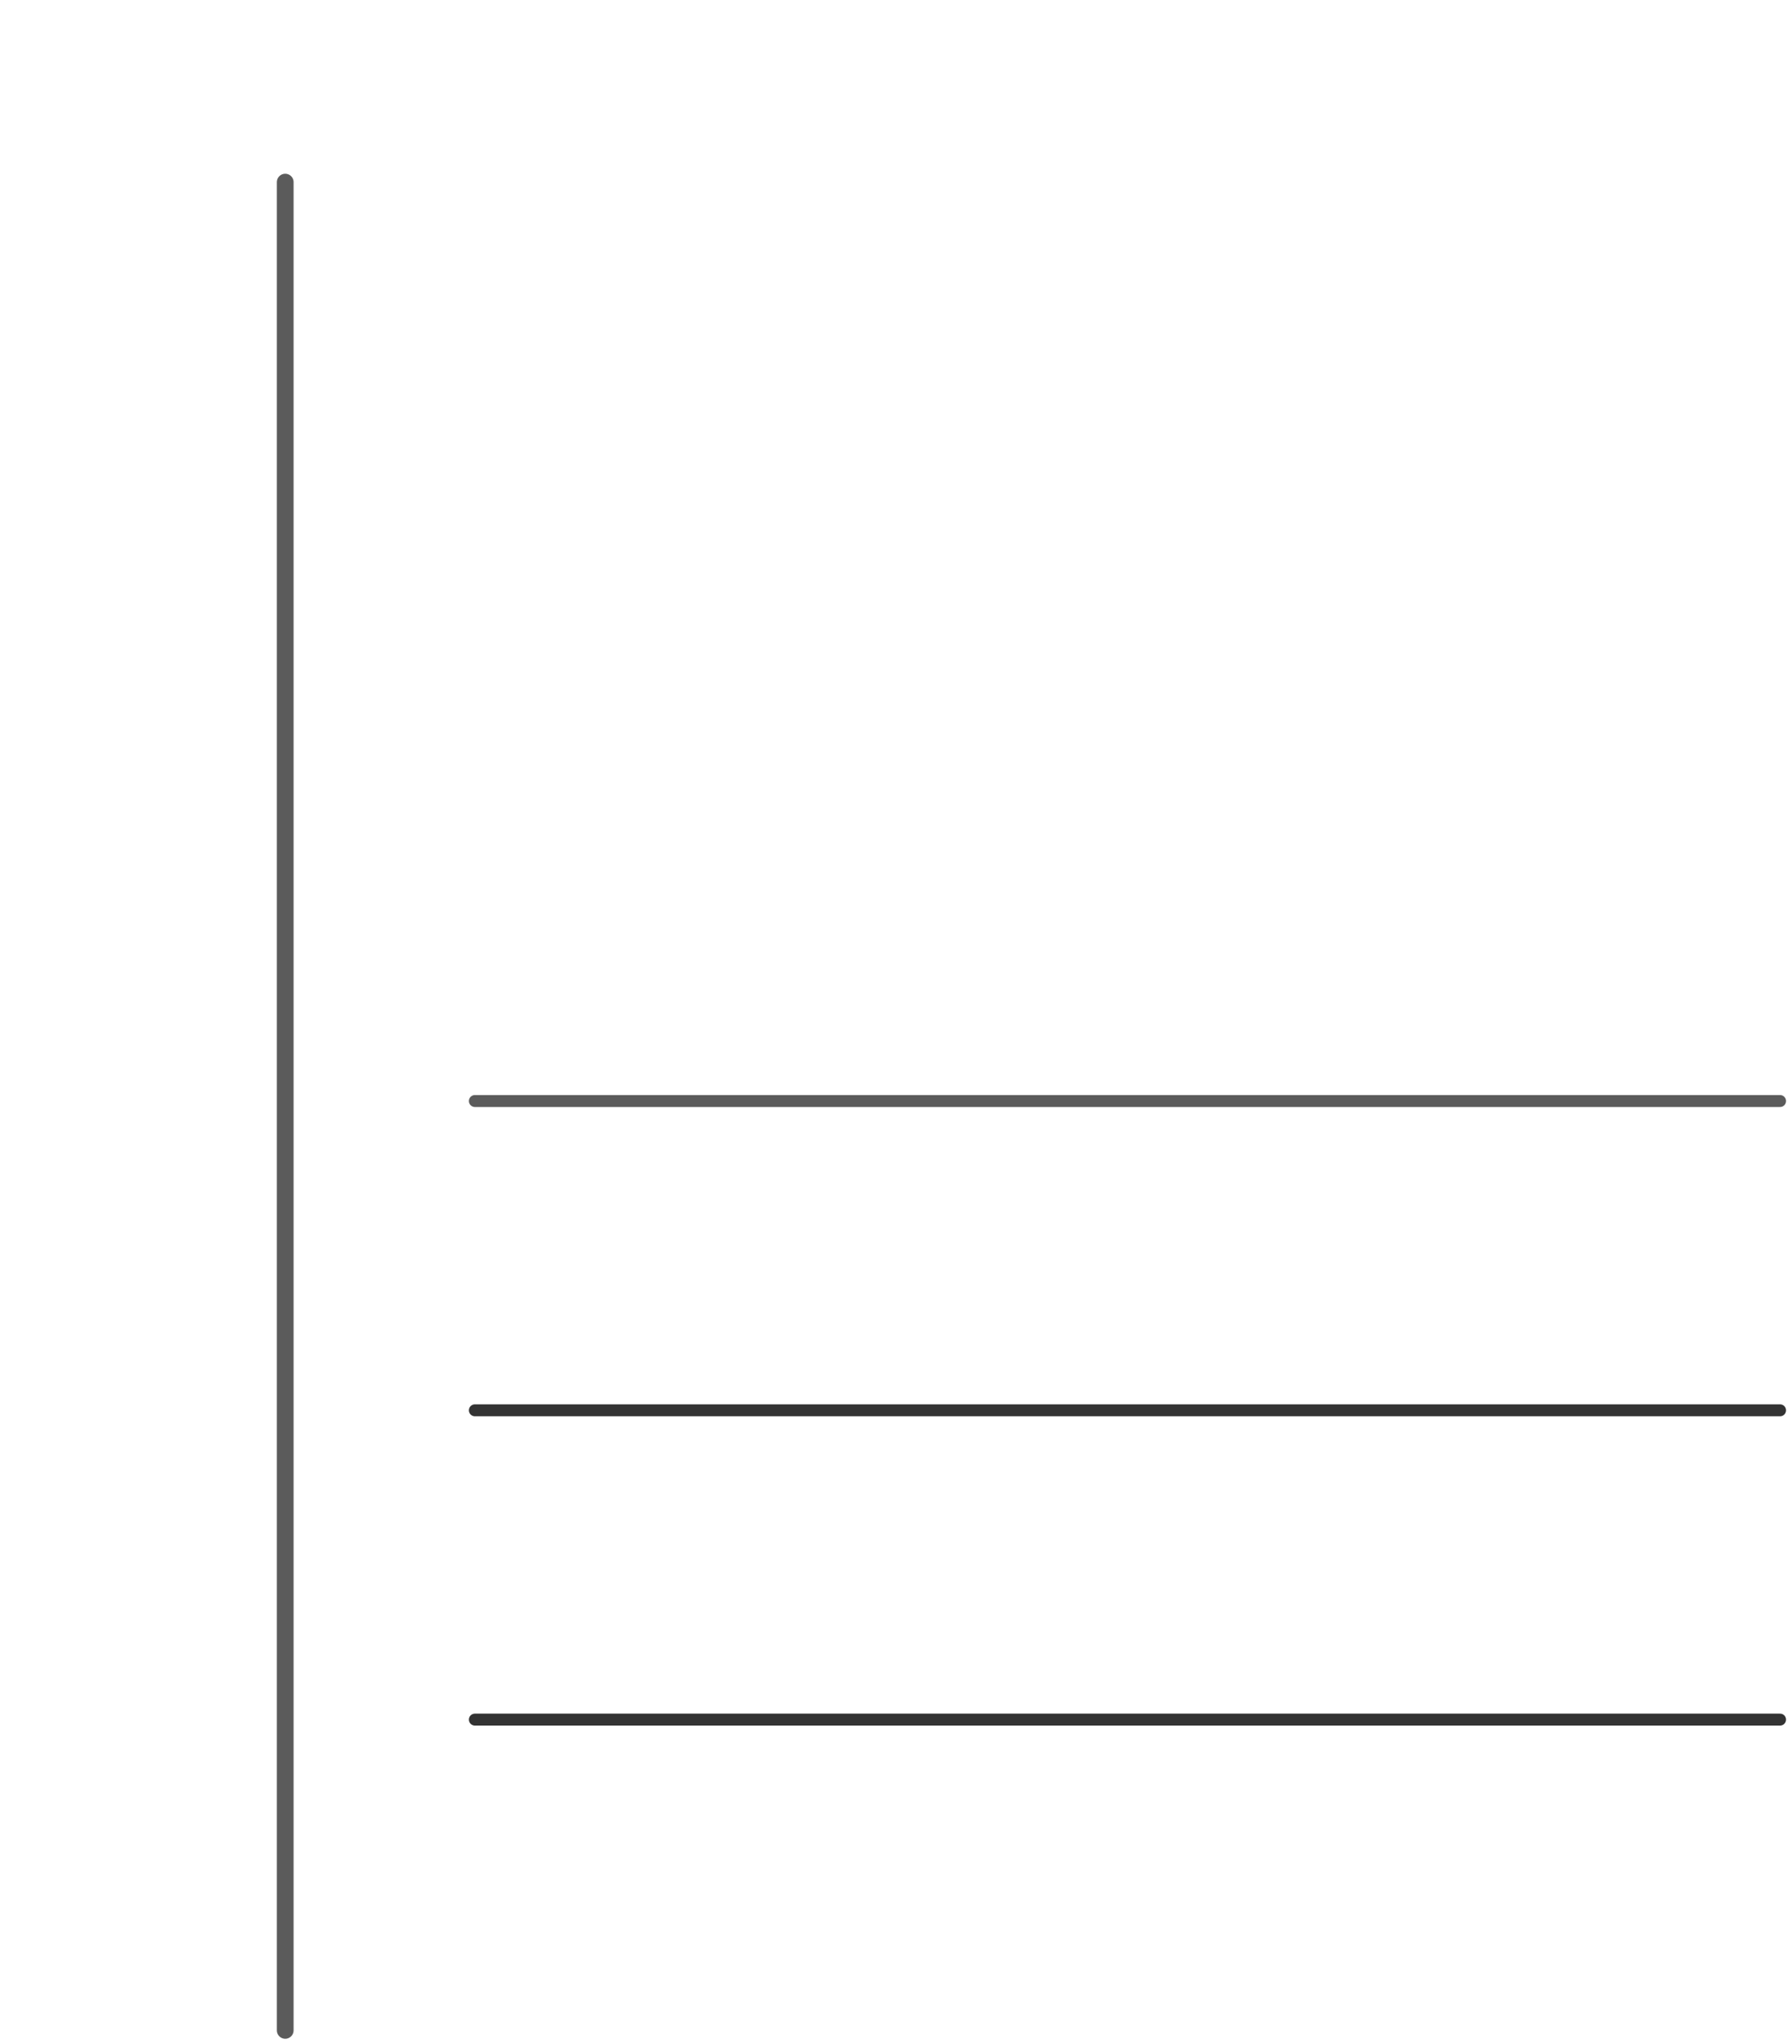 <?xml version="1.0" encoding="utf-8"?>
<!-- Generator: Adobe Illustrator 13.0.0, SVG Export Plug-In . SVG Version: 6.00 Build 14948)  -->
<!DOCTYPE svg PUBLIC "-//W3C//DTD SVG 1.1//EN" "http://www.w3.org/Graphics/SVG/1.1/DTD/svg11.dtd">
<svg version="1.1" xmlns="http://www.w3.org/2000/svg" xmlns:xlink="http://www.w3.org/1999/xlink" x="0px" y="0px" width="150px"
	 height="171px" viewBox="0 -0.111 150 171" enable-background="new 0 -0.111 150 171" xml:space="preserve">
<g id="Layer_1" display="none">
	<path display="inline" fill="#404040" d="M24.396,170.079c-0.267,0-0.481-0.218-0.481-0.481V14.402
		c0-0.266,0.215-0.482,0.481-0.482s0.481,0.216,0.481,0.482v155.194C24.877,169.861,24.662,170.079,24.396,170.079z M148.783,92.042
		c0-0.269-0.215-0.481-0.48-0.481H40.25c-0.266,0-0.481,0.215-0.481,0.481s0.216,0.479,0.481,0.479h108.052
		C148.568,92.521,148.783,92.307,148.783,92.042z M148.783,117.872c0-0.267-0.215-0.479-0.48-0.479H40.25
		c-0.266,0-0.481,0.215-0.481,0.479s0.216,0.479,0.481,0.479h108.052C148.568,118.352,148.783,118.137,148.783,117.872z
		 M148.783,143.704c0-0.269-0.215-0.479-0.48-0.479H40.25c-0.266,0-0.481,0.213-0.481,0.479s0.216,0.481,0.481,0.481h108.052
		C148.568,144.186,148.783,143.969,148.783,143.704z"/>
	<path display="inline" fill="#404040" d="M148.227,54.389c0-0.202,0.076-0.385,0.201-0.51c-0.125-0.135-0.201-0.309-0.201-0.511
		c0-0.395,0.318-0.722,0.724-0.722c0.396,0,0.721,0.328,0.721,0.722c0,0.202-0.086,0.375-0.211,0.511
		c0.125,0.125,0.211,0.308,0.211,0.51c0,0.396-0.325,0.723-0.721,0.723C148.545,55.111,148.227,54.784,148.227,54.389z
		 M145.338,54.389c0-0.404,0.316-0.722,0.721-0.722c0.396,0,0.724,0.317,0.724,0.722c0,0.396-0.326,0.723-0.724,0.723
		C145.654,55.111,145.338,54.784,145.338,54.389z M142.449,54.389c0-0.404,0.318-0.722,0.723-0.722c0.395,0,0.721,0.317,0.721,0.722
		c0,0.396-0.326,0.723-0.721,0.723C142.768,55.111,142.449,54.784,142.449,54.389z M139.559,54.389c0-0.404,0.318-0.722,0.724-0.722
		c0.396,0,0.723,0.317,0.723,0.722c0,0.396-0.327,0.723-0.723,0.723C139.877,55.111,139.559,54.784,139.559,54.389z M136.672,54.389
		c0-0.404,0.316-0.722,0.721-0.722c0.396,0,0.724,0.317,0.724,0.722c0,0.396-0.326,0.723-0.724,0.723
		C136.988,55.111,136.672,54.784,136.672,54.389z M133.781,54.389c0-0.404,0.318-0.722,0.723-0.722c0.395,0,0.723,0.317,0.723,0.722
		c0,0.396-0.328,0.723-0.723,0.723C134.1,55.111,133.781,54.784,133.781,54.389z M130.893,54.389c0-0.404,0.318-0.722,0.724-0.722
		c0.396,0,0.723,0.317,0.723,0.722c0,0.396-0.327,0.723-0.723,0.723C131.211,55.111,130.893,54.784,130.893,54.389z M128.004,54.389
		c0-0.404,0.318-0.722,0.723-0.722c0.396,0,0.724,0.317,0.724,0.722c0,0.396-0.328,0.723-0.724,0.723
		C128.322,55.111,128.004,54.784,128.004,54.389z M125.115,54.389c0-0.404,0.318-0.722,0.723-0.722c0.395,0,0.721,0.317,0.721,0.722
		c0,0.396-0.326,0.723-0.721,0.723C125.434,55.111,125.115,54.784,125.115,54.389z M122.227,54.389c0-0.404,0.318-0.722,0.724-0.722
		c0.396,0,0.723,0.317,0.723,0.722c0,0.396-0.327,0.723-0.723,0.723C122.545,55.111,122.227,54.784,122.227,54.389z M119.338,54.389
		c0-0.404,0.316-0.722,0.721-0.722c0.396,0,0.724,0.317,0.724,0.722c0,0.396-0.326,0.723-0.724,0.723
		C119.654,55.111,119.338,54.784,119.338,54.389z M116.449,54.389c0-0.404,0.316-0.722,0.723-0.722c0.395,0,0.721,0.317,0.721,0.722
		c0,0.396-0.326,0.723-0.721,0.723C116.766,55.111,116.449,54.784,116.449,54.389z M113.561,54.389c0-0.404,0.316-0.722,0.722-0.722
		c0.396,0,0.723,0.317,0.723,0.722c0,0.396-0.325,0.723-0.723,0.723C113.877,55.111,113.561,54.784,113.561,54.389z M110.67,54.389
		c0-0.404,0.318-0.722,0.723-0.722c0.396,0,0.724,0.317,0.724,0.722c0,0.396-0.328,0.723-0.724,0.723
		C110.988,55.111,110.67,54.784,110.67,54.389z M110.373,51.789c0-0.404,0.326-0.722,0.73-0.722c0.396,0,0.713,0.318,0.713,0.722
		c0,0.395-0.316,0.722-0.713,0.722C110.699,52.511,110.373,52.184,110.373,51.789z M148.227,50.479c0-0.395,0.318-0.723,0.724-0.723
		c0.396,0,0.721,0.328,0.721,0.723c0,0.405-0.325,0.722-0.721,0.722C148.545,51.202,148.227,50.884,148.227,50.479z M110.373,48.9
		c0-0.405,0.326-0.722,0.73-0.722c0.396,0,0.713,0.317,0.713,0.722c0,0.395-0.316,0.722-0.713,0.722
		C110.699,49.623,110.373,49.295,110.373,48.9z M148.227,47.59c0-0.394,0.318-0.722,0.724-0.722c0.396,0,0.721,0.328,0.721,0.722
		c0,0.405-0.325,0.723-0.721,0.723C148.545,48.313,148.227,47.995,148.227,47.59z M110.373,46.011c0-0.404,0.326-0.722,0.73-0.722
		c0.396,0,0.713,0.317,0.713,0.722c0,0.395-0.316,0.722-0.713,0.722C110.699,46.733,110.373,46.406,110.373,46.011z M148.227,44.702
		c0-0.395,0.318-0.722,0.724-0.722c0.396,0,0.721,0.327,0.721,0.722s-0.325,0.722-0.721,0.722
		C148.545,45.424,148.227,45.096,148.227,44.702z M110.373,43.123c0-0.404,0.326-0.722,0.73-0.722c0.396,0,0.713,0.318,0.713,0.722
		c0,0.395-0.316,0.722-0.713,0.722C110.699,43.845,110.373,43.517,110.373,43.123z M148.227,41.813c0-0.394,0.318-0.722,0.724-0.722
		c0.396,0,0.721,0.328,0.721,0.722c0,0.405-0.325,0.723-0.721,0.723C148.545,42.535,148.227,42.218,148.227,41.813z M110.373,40.233
		c0-0.404,0.326-0.722,0.73-0.722c0.396,0,0.713,0.317,0.713,0.722c0,0.395-0.316,0.723-0.713,0.723
		C110.699,40.956,110.373,40.628,110.373,40.233z M148.227,38.924c0-0.395,0.318-0.722,0.724-0.722c0.396,0,0.721,0.328,0.721,0.722
		c0,0.405-0.325,0.722-0.721,0.722C148.545,39.646,148.227,39.329,148.227,38.924z M110.373,37.345c0-0.404,0.326-0.722,0.73-0.722
		c0.396,0,0.713,0.317,0.713,0.722c0,0.395-0.316,0.722-0.713,0.722C110.699,38.067,110.373,37.739,110.373,37.345z M148.227,36.035
		c0-0.395,0.318-0.723,0.724-0.723c0.396,0,0.721,0.328,0.721,0.723c0,0.405-0.325,0.722-0.721,0.722
		C148.545,36.757,148.227,36.44,148.227,36.035z M110.373,34.456c0-0.405,0.326-0.722,0.73-0.722c0.396,0,0.713,0.317,0.713,0.722
		c0,0.395-0.316,0.722-0.713,0.722C110.699,35.178,110.373,34.851,110.373,34.456z M148.227,33.146c0-0.395,0.318-0.722,0.724-0.722
		c0.396,0,0.721,0.328,0.721,0.722c0,0.395-0.325,0.723-0.721,0.723C148.545,33.869,148.227,33.541,148.227,33.146z M110.373,31.567
		c0-0.404,0.326-0.722,0.73-0.722c0.396,0,0.713,0.317,0.713,0.722c0,0.395-0.316,0.722-0.713,0.722
		C110.699,32.289,110.373,31.962,110.373,31.567z M148.227,30.257c0-0.395,0.318-0.722,0.724-0.722c0.396,0,0.721,0.327,0.721,0.722
		s-0.325,0.722-0.721,0.722C148.545,30.979,148.227,30.652,148.227,30.257z M110.373,28.678c0-0.404,0.326-0.722,0.73-0.722
		c0.396,0,0.713,0.318,0.713,0.722c0,0.395-0.316,0.722-0.713,0.722C110.699,29.4,110.373,29.073,110.373,28.678z M148.227,27.368
		c0-0.395,0.318-0.722,0.724-0.722c0.396,0,0.721,0.328,0.721,0.722c0,0.405-0.325,0.723-0.721,0.723
		C148.545,28.091,148.227,27.773,148.227,27.368z M110.373,25.789c0-0.404,0.326-0.722,0.73-0.722c0.396,0,0.713,0.318,0.713,0.722
		c0,0.395-0.316,0.723-0.713,0.723C110.699,26.512,110.373,26.184,110.373,25.789z M148.227,24.479c0-0.395,0.318-0.722,0.724-0.722
		c0.396,0,0.721,0.328,0.721,0.722c0,0.405-0.325,0.722-0.721,0.722C148.545,25.201,148.227,24.884,148.227,24.479z M110.373,22.9
		c0-0.404,0.326-0.722,0.73-0.722c0.396,0,0.713,0.318,0.713,0.722c0,0.395-0.316,0.722-0.713,0.722
		C110.699,23.623,110.373,23.295,110.373,22.9z M148.227,21.591c0-0.395,0.318-0.723,0.724-0.723c0.396,0,0.721,0.328,0.721,0.723
		c0,0.405-0.325,0.722-0.721,0.722C148.545,22.313,148.227,21.996,148.227,21.591z M110.373,20.012c0-0.405,0.326-0.723,0.73-0.723
		c0.396,0,0.713,0.318,0.713,0.723c0,0.395-0.316,0.722-0.713,0.722C110.699,20.734,110.373,20.406,110.373,20.012z M148.227,18.702
		c0-0.395,0.318-0.722,0.724-0.722c0.396,0,0.721,0.328,0.721,0.722c0,0.395-0.325,0.722-0.721,0.722
		C148.545,19.424,148.227,19.097,148.227,18.702z M110.373,17.123c0-0.404,0.326-0.722,0.73-0.722c0.396,0,0.713,0.318,0.713,0.722
		c0,0.395-0.316,0.723-0.713,0.723C110.699,17.845,110.373,17.518,110.373,17.123z M148.227,15.813c0-0.395,0.318-0.722,0.724-0.722
		c0.396,0,0.721,0.327,0.721,0.722c0,0.405-0.325,0.722-0.721,0.722C148.545,16.535,148.227,16.218,148.227,15.813z M110.373,14.234
		c0-0.404,0.326-0.722,0.73-0.722c0.396,0,0.713,0.318,0.713,0.722c0,0.395-0.316,0.722-0.713,0.722
		C110.699,14.956,110.373,14.628,110.373,14.234z M148.227,12.924c0-0.395,0.318-0.722,0.724-0.722c0.396,0,0.721,0.328,0.721,0.722
		c0,0.405-0.325,0.722-0.721,0.722C148.545,13.646,148.227,13.329,148.227,12.924z M110.373,11.345c0-0.404,0.326-0.722,0.73-0.722
		c0.396,0,0.713,0.318,0.713,0.722c0,0.395-0.316,0.723-0.713,0.723C110.699,12.067,110.373,11.739,110.373,11.345z M148.227,10.035
		c0-0.395,0.318-0.722,0.724-0.722c0.396,0,0.721,0.328,0.721,0.722c0,0.405-0.325,0.722-0.721,0.722
		C148.545,10.757,148.227,10.44,148.227,10.035z M110.373,8.456c0-0.404,0.326-0.722,0.73-0.722c0.396,0,0.713,0.318,0.713,0.722
		c0,0.395-0.316,0.722-0.713,0.722C110.699,9.178,110.373,8.851,110.373,8.456z M148.227,7.146c0-0.395,0.318-0.723,0.724-0.723
		c0.396,0,0.721,0.328,0.721,0.723c0,0.405-0.325,0.722-0.721,0.722C148.545,7.868,148.227,7.551,148.227,7.146z M110.373,5.567
		c0-0.405,0.326-0.723,0.73-0.723c0.396,0,0.713,0.318,0.713,0.723c0,0.394-0.316,0.722-0.713,0.722
		C110.699,6.29,110.373,5.961,110.373,5.567z M148.227,4.257c0-0.395,0.318-0.722,0.724-0.722c0.396,0,0.721,0.328,0.721,0.722
		c0,0.395-0.325,0.722-0.721,0.722C148.545,4.979,148.227,4.652,148.227,4.257z M145.982,3.612c0-0.394,0.317-0.722,0.723-0.722
		c0.395,0,0.723,0.328,0.723,0.722c0,0.396-0.328,0.723-0.723,0.723C146.301,4.334,145.982,4.007,145.982,3.612z M143.094,3.612
		c0-0.394,0.318-0.722,0.713-0.722c0.404,0,0.73,0.328,0.73,0.722c0,0.396-0.326,0.723-0.73,0.723
		C143.412,4.334,143.094,4.007,143.094,3.612z M140.205,3.612c0-0.394,0.318-0.722,0.723-0.722c0.396,0,0.723,0.328,0.723,0.722
		c0,0.396-0.327,0.723-0.723,0.723C140.523,4.334,140.205,4.007,140.205,3.612z M137.307,3.612c0-0.394,0.326-0.722,0.73-0.722
		c0.396,0,0.723,0.328,0.723,0.722c0,0.396-0.326,0.723-0.723,0.723C137.633,4.334,137.307,4.007,137.307,3.612z M134.428,3.612
		c0-0.394,0.318-0.722,0.723-0.722c0.396,0,0.722,0.328,0.722,0.722c0,0.396-0.326,0.723-0.722,0.723
		C134.746,4.334,134.428,4.007,134.428,3.612z M131.537,3.612c0-0.394,0.318-0.722,0.723-0.722c0.395,0,0.723,0.328,0.723,0.722
		c0,0.396-0.328,0.723-0.723,0.723C131.855,4.334,131.537,4.007,131.537,3.612z M128.65,3.612c0-0.394,0.315-0.722,0.721-0.722
		c0.396,0,0.723,0.328,0.723,0.722c0,0.396-0.326,0.723-0.723,0.723C128.967,4.334,128.65,4.007,128.65,3.612z M125.76,3.612
		c0-0.394,0.318-0.722,0.723-0.722c0.396,0,0.724,0.328,0.724,0.722c0,0.396-0.328,0.723-0.724,0.723
		C126.078,4.334,125.76,4.007,125.76,3.612z M122.871,3.612c0-0.394,0.318-0.722,0.723-0.722c0.395,0,0.723,0.328,0.723,0.722
		c0,0.396-0.328,0.723-0.723,0.723C123.189,4.334,122.871,4.007,122.871,3.612z M119.982,3.612c0-0.394,0.317-0.722,0.723-0.722
		c0.395,0,0.723,0.328,0.723,0.722c0,0.396-0.328,0.723-0.723,0.723C120.301,4.334,119.982,4.007,119.982,3.612z M117.094,3.612
		c0-0.394,0.318-0.722,0.723-0.722c0.396,0,0.722,0.328,0.722,0.722c0,0.396-0.326,0.723-0.722,0.723
		C117.412,4.334,117.094,4.007,117.094,3.612z M114.205,3.612c0-0.394,0.318-0.722,0.723-0.722c0.396,0,0.721,0.328,0.721,0.722
		c0,0.396-0.325,0.723-0.721,0.723C114.523,4.334,114.205,4.007,114.205,3.612z M111.316,3.612c0-0.394,0.317-0.722,0.723-0.722
		c0.395,0,0.721,0.328,0.721,0.722c0,0.396-0.326,0.723-0.721,0.723C111.635,4.334,111.316,4.007,111.316,3.612z"/>
	<path display="inline" fill="#343434" d="M80.77,40.353c-1.66,1.367-3.608,2.5-6.836,2.5c-8.132,0-8.145-7.191-15.889-7.191v-0.657
		c8.132,0,8.144,7.19,15.889,7.19c2.799,0,4.584-0.94,6.113-2.139C80.285,40.155,80.527,40.254,80.77,40.353z M137.113,38.909
		c0.039-0.046,0.066-0.092,0.086-0.137c-7.121-0.17-7.551-6.559-14.566-7.136c0.121,0.104,0.256,0.227,0.424,0.363
		c-0.149,0.026-0.268,0.056-0.381,0.082c0.254,0.092,0.512,0.185,0.768,0.277c-0.012,0.012-0.022,0.026-0.034,0.039
		c2.532,0.433,4.114,1.756,5.653,3.144c0.267,0.077,0.533,0.159,0.775,0.207c-0.09,0.083-0.18,0.167-0.266,0.253
		c1.77,1.594,3.625,3.143,6.947,3.396C136.752,39.252,136.957,39.093,137.113,38.909z M123.303,35.126
		c0.129,0.06,0.248,0.122,0.344,0.202c0.063,0.054-0.131,0.287-0.266,0.48c1.104,0.185,2.029,0.536,2.846,0.991
		c0.172-0.183,0.328-0.352,0.479-0.509C125.756,35.742,124.658,35.321,123.303,35.126z M118.227,36.225
		c0.398-0.269,0.611-0.429,0.646-0.41c0.078,0.044,0.152,0.093,0.229,0.139c0.738-0.184,1.56-0.292,2.496-0.292
		c0.432,0,0.836,0.026,1.223,0.068c-0.28-0.103-0.561-0.207-0.842-0.311c0.144-0.113,0.287-0.227,0.486-0.383
		c-0.279-0.02-0.566-0.032-0.867-0.032c-1.35,0-2.473,0.201-3.447,0.531c-0.018,0.03-0.037,0.058-0.053,0.088
		c-0.016,0.029-0.135,0.041-0.309,0.039c-3.947,1.525-5.381,5.242-9.693,6.265c0.051,0.061,0.104,0.119,0.158,0.17
		c-0.279,0.117-0.557,0.328-0.832,0.335c-1.207,0.031-2.426,0.06-3.617-0.031c-0.615-0.046-1.184-0.347-1.775-0.532
		c0.156-0.057,0.316-0.115,0.48-0.175c-4.756-1.628-5.863-6.69-12.688-6.69c-4.885,0-6.84,2.593-9.301,4.666
		c0.231,0.1,0.463,0.203,0.69,0.308c0.813-0.705,1.576-1.447,2.414-2.114c0.033-0.044,0.052-0.049,0.067-0.053
		c1.529-1.204,3.318-2.15,6.127-2.15c0.771,0,1.464,0.075,2.099,0.203c0.08-0.102,0.164-0.202,0.233-0.299
		c0.525,0.071,0.841,0.114,1.152,0.157c-0.139,0.132-0.272,0.265-0.41,0.397c2.344,0.763,3.81,2.354,5.465,3.799
		c0.045-0.1,0.123-0.251,0.201-0.431c0.308,0.413,0.73,0.731,0.681,0.966c-0.015,0.061-0.021,0.118-0.025,0.173
		c0.377,0.297,0.775,0.579,1.201,0.836c0.028-0.044,0.06-0.09,0.09-0.139c0.158,0.162,0.271,0.275,0.384,0.389
		c1.254,0.688,2.78,1.139,4.817,1.139C112.451,42.853,113.613,37.915,118.227,36.225z M117.045,29.535
		c-0.121-0.058-0.27-0.104-0.432-0.146c-2.078,1.158-3.465,2.913-5.307,4.224c0.145,0.145,0.299,0.325,0.452,0.517
		c1.979-1.424,3.412-3.307,5.677-4.403C117.307,29.663,117.176,29.597,117.045,29.535z M62.354,29.046
		c-0.251-0.114-0.514-0.216-0.786-0.312c-0.011,0.013-0.021,0.027-0.032,0.039C61.807,28.852,62.083,28.984,62.354,29.046z
		 M64.825,30.632c-0.066-0.054-0.134-0.11-0.201-0.164c0.056,0.063,0.11,0.125,0.172,0.196
		C64.807,30.651,64.815,30.644,64.825,30.632z M58.043,31.589v0.658c7.744,0,7.757,7.19,15.889,7.19s8.144-7.19,15.89-7.19
		c4.93,0,6.729,2.914,9.482,5.031c0.194-0.246,0.166-0.516,0.102-0.789c-2.6-2.104-4.514-4.9-9.584-4.9
		c-1.041,0-1.947,0.12-2.756,0.325c-0.275,0.182-0.412,0.267-0.535,0.261c-0.055-0.001-0.115-0.019-0.18-0.046
		c-4.879,1.668-5.97,6.651-12.419,6.651c-1.565,0-2.812-0.297-3.875-0.766c-0.417-0.047-0.834-0.094-1.25-0.141
		c0.174-0.071,0.345-0.145,0.518-0.217C65.673,35.633,64.141,31.589,58.043,31.589z M58.043,24.798
		c0.233,0.132,0.454,0.284,0.692,0.409c0.216,0.113,0.459,0.192,0.69,0.286c6.192,0.761,6.838,6.723,13.81,7.097
		c0.539-0.253,0.996-0.467,1.455-0.664c-0.244,0.016-0.497,0.026-0.759,0.026c-7.745,0-7.758-7.19-15.889-7.19L58.043,24.798
		L58.043,24.798z M89.822,42.492c5.188,0,6.906,3.223,9.918,5.354c0.406,0.008,0.816,0.046,1.203-0.039
		c-2.256-1.308-3.721-3.375-6.041-4.704c-0.027-0.006-0.053-0.02-0.068-0.039c-1.303-0.731-2.875-1.23-5.012-1.23
		c-7.873,0-8.135,6.737-15.17,7.168c-0.158,0.077-0.32,0.153-0.484,0.224c-0.1,0.043-0.322-0.092-0.533-0.21
		c-3.638-0.091-5.531-1.804-7.446-3.537c-0.026,0.032-0.052,0.064-0.073,0.097c-0.102-0.106-0.264-0.204-0.288-0.323
		c-0.006-0.029-0.002-0.059,0.007-0.093c-1.898-1.704-3.928-3.325-7.79-3.325v0.657c7.744,0,7.757,7.19,15.889,7.19
		C82.068,49.682,82.074,42.492,89.822,42.492z M133.58,48.86c-0.176-0.263-0.291-0.556-0.449-0.829
		c-3.834-1.972-5.297-6.197-11.533-6.197c-8.133,0-8.143,7.19-15.889,7.19c-1.438,0-2.607-0.249-3.613-0.652
		c-0.094,0.205-0.209,0.402-0.326,0.595c1.086,0.439,2.357,0.714,3.939,0.714c8.133,0,8.143-7.19,15.889-7.19
		c6.354,0,7.506,4.837,12.203,6.575C133.713,49.005,133.633,48.939,133.58,48.86z M89.793,39.078
		c-0.016-0.201-0.043-0.455,0.076-0.578c0.029-0.028,0.049-0.053,0.066-0.077c-0.037,0-0.074-0.003-0.113-0.003
		c-1.023,0-1.916,0.114-2.713,0.313c0.117,0.063,0.256,0.134,0.43,0.214c-0.797,0.149-1.141,0.269-1.48,0.255
		C86,39.199,85.943,39.17,85.887,39.13c-2.141,0.864-3.541,2.374-5.094,3.721c0.391,0.077,0.832-0.126,1.289-0.232
		c1.707-1.544,3.393-3.075,6.318-3.452c-0.156-0.072-0.281-0.261-0.42-0.392c0.215-0.096,0.43-0.265,0.646-0.265
		c0.188,0,0.375,0.192,0.819,0.447c-0.219,0.058-0.389,0.114-0.524,0.159C89.201,39.093,89.488,39.079,89.793,39.078z
		 M116.654,40.399c-0.086-0.096-0.166-0.233-0.15-0.259c0.104-0.175,0.26-0.342,0.434-0.422c0.054-0.024,0.172,0.125,0.365,0.321
		c1.154-0.582,2.52-0.962,4.295-0.962c7.746,0,7.754,7.19,15.887,7.189v-0.657c-7.586,0-7.758-6.895-15.403-7.176
		c-0.052,0.014-0.101,0.025-0.147,0.029c-0.287,0.023-0.685,0.125-0.894-0.026c-7.576,0.324-7.767,7.174-15.33,7.174
		c-0.551,0-1.063-0.04-1.541-0.108c-4.14-0.602-5.778-3.499-8.594-5.397c-0.072,0.051-0.146,0.101-0.212,0.149
		c-0.131,0.095-0.418,0.018-0.633,0.02c0.119-0.146,0.205-0.357,0.365-0.425c0.018-0.007,0.029-0.015,0.045-0.022
		c-1.133-0.689-2.473-1.202-4.219-1.355c0.006,0.052,0.012,0.101,0.008,0.161c-0.199,0.154-0.391,0.321-0.6,0.459
		c0.512,0.022,0.992,0.074,1.439,0.157c0.043-0.019,0.057-0.004,0.067,0.013c5.808,1.121,6.513,7.006,13.871,7.005
		C111.617,46.267,113.24,42.475,116.654,40.399z M79.828,43.945c-0.078-0.027-0.166-0.07-0.256-0.119
		c-1.426,1.024-3.123,1.784-5.64,1.784c-3.404,0-5.314-1.39-7.077-2.946c-0.064-0.039-0.11-0.078-0.135-0.12
		c-2.193-1.955-4.211-4.124-8.677-4.124v0.658c3.597,0,5.526,1.552,7.375,3.213c0.025,0.021,0.047,0.043,0.073,0.06
		c1.859,1.675,3.655,3.445,7.013,3.837c-0.081-0.086-0.16-0.174-0.243-0.259c0.133-0.104,0.314-0.319,0.391-0.292
		c0.252,0.089,0.465,0.266,0.785,0.466c-0.065,0.048-0.131,0.099-0.192,0.146c0.224,0.012,0.45,0.019,0.688,0.019
		c2.947,0,4.826-0.944,6.394-2.147C80.158,44.061,79.992,44.001,79.828,43.945z M66.323,32.101c-0.333-0.1-0.594-0.07-0.819,0.021
		c2.102,1.894,4.132,3.901,8.429,3.901c8.131,0,8.144-7.191,15.89-7.191c3.459,0,5.375,1.436,7.161,3.024
		c0.06-0.021,0.113-0.033,0.166-0.03c0.369,0.015,0.724,0.167,1.084,0.261c-0.143,0.144-0.291,0.363-0.434,0.504
		c1.297,1.168,2.641,2.313,4.574,2.94c0.145-0.083,0.273-0.143,0.41-0.164c0.191-0.029,0.453,0.271,0.684,0.424
		c0.654,0.152,1.402,0.231,2.24,0.231c2.043,0,3.574-0.454,4.844-1.134c-0.104-0.2-0.342-0.335-0.627-0.445
		c-1.137,0.56-2.48,0.922-4.217,0.922c-1.705,0-3.035-0.35-4.16-0.893c-0.209,0.046-0.418,0.094-0.623,0.144
		c0.119-0.093,0.234-0.188,0.354-0.283c-3.778-1.988-5.264-6.157-11.457-6.157c-0.829,0-1.569,0.078-2.247,0.212
		c0.141,0.994-0.681,0.417-1.05,0.593c-0.104,0.05-0.266,0.07-0.358,0.018c-0.074-0.042-0.146-0.092-0.217-0.139
		c-3.146,1.243-4.691,3.882-7.425,5.39c-0.012,0.024-0.018,0.051-0.03,0.075c-0.188,0.337-1.033,0.709-1.507,0.668
		c-0.063-0.005-0.114-0.018-0.168-0.029c-0.838,0.251-1.78,0.401-2.887,0.401c-3.777,0-5.715-1.71-7.653-3.463
		C66.293,31.969,66.308,32.035,66.323,32.101z M137.484,49.024c-0.767,0-1.455-0.073-2.086-0.2c-0.15,0.27-0.474,0.452-0.793,0.498
		c0.84,0.226,1.783,0.36,2.879,0.36V49.024z M131.043,29.547c-0.379,0.02-0.727-0.129-1.344-0.271
		c0.217-0.161,0.395-0.311,0.537-0.425c-1.246-1.113-2.443-2.286-4.066-3.091c-0.145,0.074-0.256,0.115-0.328,0.083
		c-0.184-0.084-0.32-0.251-0.451-0.428c-1.051-0.405-2.283-0.654-3.793-0.654c-1.836,0-3.254,0.367-4.443,0.934
		c0.068,0.083,0.107,0.129,0.099,0.118c-0.002,0.234-0.002,0.427-0.002,0.595c1.164-0.598,2.545-0.99,4.349-0.99
		c6.35,0,7.502,4.829,12.188,6.571c-0.021-0.168-0.072-0.358-0.179-0.581c0.146-0.002,0.304-0.019,0.466-0.035
		C132.887,30.932,131.93,30.278,131.043,29.547z M109.133,31.671c0.049,0.113,0.055,0.25,0.045,0.398
		c0.471-0.161,0.91-0.351,1.318-0.567c-0.445,0.038-0.893,0.073-1.338,0.11c0.014,0.017,0.027,0.026,0.041,0.043
		C109.176,31.661,109.154,31.666,109.133,31.671z M58.043,28.832c0.957,0,1.797,0.111,2.548,0.304
		c-0.494-0.313-0.963-0.661-1.504-0.914c-0.334-0.028-0.679-0.047-1.044-0.047V28.832z M75.297,32.068
		c-0.195,0.172-0.39,0.344-0.585,0.516c0.919-0.056,1.729-0.209,2.455-0.436c0.021-0.05,0.041-0.101,0.063-0.151
		c0.104-0.246,0.307-0.471,0.496-0.751c0.385,0.088,0.721,0.165,1.032,0.237c3.798-2.023,5.257-6.065,11.064-6.065
		c6.139,0,7.42,4.511,11.731,6.386c0.086-0.027,0.17-0.049,0.258-0.063c0.713-0.11,1.488,0.058,2.238,0.102
		c0.021,0.001,0.043,0.001,0.063,0.003c-6.189-0.912-6.75-7.084-14.291-7.084c-7.736,0-8.13,6.501-14.816,7.136
		C75.1,31.946,75.209,32.023,75.297,32.068z M115.146,26.952c-1.433,1.111-2.611,2.431-4.117,3.437
		c0.283,0.059,0.561,0.124,0.813,0.205c0.02,0.006,0.035,0.016,0.053,0.024c1.142-0.843,2.107-1.832,3.17-2.721
		C115.072,27.583,115.102,27.267,115.146,26.952z M105.709,32.608c0.494,0,0.955-0.027,1.391-0.078
		c-0.113-0.108-0.225-0.216-0.336-0.326c0.791-0.178,1.58-0.356,2.369-0.534c-0.006-0.019-0.012-0.038-0.021-0.055
		c-0.008-0.075-0.065-0.136-0.125-0.193c-0.93,0.328-1.995,0.527-3.276,0.527c-0.062,0-0.117-0.004-0.178-0.005
		c-0.13,0.213-0.25,0.431-0.371,0.647C105.34,32.601,105.52,32.608,105.709,32.608z M128.143,37.271
		c-0.051,0.033-0.102,0.068-0.156,0.099c-0.161,0.094-0.397,0.114-0.704,0.109c2.633,1.907,4.354,4.702,8.602,5.269
		c-0.032-0.02-0.065-0.041-0.102-0.059c0.301-0.098,0.602-0.276,0.896-0.277c0.271-0.001,0.537,0.008,0.807,0.012v-0.229
		C132.639,42.195,130.818,39.378,128.143,37.271z M62.511,29.885c0.206,0.109,0.406,0.222,0.6,0.344
		C62.919,30.111,62.727,29.944,62.511,29.885z M137.244,32.602c0.045-0.05,0.09-0.101,0.139-0.156
		c0.035,0.013,0.066,0.025,0.102,0.038v-0.533c-0.803,0-1.518-0.081-2.172-0.219c0.101,0.212,0.142,0.469,0.158,0.709
		C136.016,32.536,136.605,32.59,137.244,32.602z M136.307,35.302c-0.51-0.054-0.986-0.139-1.43-0.256
		c-0.988-0.157-1.963-0.372-2.939-0.576c1.222,0.786,2.67,1.374,4.627,1.516C136.762,35.666,136.688,35.445,136.307,35.302z
		 M120.912,28.194c-0.158,0.091-0.338,0.192-0.543,0.307c-0.268,0.15-0.75,0.284-0.777,0.449c-0.004,0.024-0.01,0.043-0.014,0.067
		c0.613-0.119,1.281-0.186,2.02-0.186c1.4,0,2.547,0.238,3.535,0.624c0.063-0.028,0.115-0.042,0.166-0.041
		c0.195,0.007,0.492,0.208,0.559,0.362c1.644,0.821,2.853,2.054,4.164,3.21c0.072-0.007,0.146-0.012,0.217-0.005
		c0.271,0.025,0.513,0.272,0.943,0.524c-0.117,0.065-0.223,0.13-0.318,0.19c0.039,0.031,0.078,0.062,0.117,0.092
		c0.111-0.086,0.224-0.145,0.34-0.2c-0.041-0.077-0.069-0.14-0.067-0.197c0-0.088-0.019-0.187-0.03-0.283
		c-2.619-2.108-4.525-4.933-9.623-4.933C121.361,28.175,121.135,28.183,120.912,28.194z M99.711,37.579
		c1.172,0.834,2.537,1.502,4.381,1.75c0.479-0.198,0.92-0.383,1.352-0.557c-2.215-0.049-3.784-0.697-5.104-1.588
		C100.113,37.252,99.908,37.393,99.711,37.579z M105.133,39.422c0.189,0.008,0.379,0.016,0.576,0.016
		c3.352,0,5.322-1.222,7.025-2.658c-0.287-0.059-0.574-0.119-0.861-0.178c-1.381,1.095-2.975,1.979-5.338,2.147
		C106.072,38.977,105.604,39.202,105.133,39.422z M121.598,31.589c-0.09,0-0.176,0.006-0.264,0.008
		c0.156,0.056,0.311,0.112,0.467,0.168c0.02-0.061,0.066-0.113,0.115-0.167C121.809,31.596,121.707,31.589,121.598,31.589z
		 M121.254,31.6c-4.25,0.11-6.223,2.236-8.371,4.148c0.111,0.205,0.221,0.412,0.326,0.621c1.387-1.224,2.662-2.527,4.463-3.334
		c0.191-0.644,0.666-0.909,1.58-0.57c0.104-0.018,0.211-0.026,0.316-0.03c0.535-0.105,1.119-0.165,1.754-0.179
		C121.379,32.122,121.365,31.916,121.254,31.6z"/>
	<path display="inline" fill="#676767" d="M0,0.112h2.506c1.256,0,2.21,0.806,2.21,1.942c0,1.136-0.954,1.941-2.21,1.941h-1.63
		v2.073H0V0.112z M2.385,3.181c0.857,0,1.438-0.424,1.438-1.127c0-0.703-0.58-1.127-1.438-1.127H0.876v2.254H2.385z M5.39,3.086
		c0-1.673,1.422-3.078,3.096-3.078c1.673,0,3.077,1.405,3.077,3.078s-1.404,3.086-3.077,3.086C6.813,6.172,5.39,4.759,5.39,3.086z
		 M10.671,3.086c0-1.231-0.997-2.271-2.185-2.271s-2.194,1.04-2.194,2.271c0,1.24,1.006,2.28,2.194,2.28S10.671,4.326,10.671,3.086z
		 M12.315,5.21l0.53-0.65c0.528,0.503,1.153,0.833,1.958,0.833c0.824,0,1.249-0.434,1.249-0.91c0-0.563-0.495-0.781-1.491-1.006
		c-1.214-0.286-2.02-0.65-2.02-1.725c0-0.997,0.867-1.75,2.063-1.75c0.919,0,1.604,0.338,2.176,0.84l-0.503,0.659
		c-0.502-0.459-1.101-0.728-1.708-0.728c-0.668,0-1.135,0.425-1.135,0.902c0,0.555,0.51,0.746,1.491,0.979
		c1.188,0.278,2.011,0.676,2.011,1.743c0,1.005-0.763,1.768-2.167,1.768C13.772,6.163,12.948,5.816,12.315,5.21z M19.666,0.927
		h-1.95V0.112h4.786v0.815h-1.96v5.141h-0.875L19.666,0.927L19.666,0.927z M23.261,3.086c0-1.673,1.423-3.078,3.096-3.078
		c0.85,0,1.631,0.355,2.193,0.937l-0.616,0.589c-0.398-0.434-0.962-0.719-1.577-0.719c-1.187,0-2.193,1.04-2.193,2.271
		c0,1.24,1.007,2.28,2.193,2.28c0.615,0,1.179-0.287,1.577-0.72l0.616,0.59c-0.563,0.572-1.344,0.936-2.193,0.936
		C24.684,6.172,23.261,4.759,23.261,3.086z M33.603,4.854H30.5l-0.521,1.214h-0.971l2.557-5.956h0.972l2.557,5.956h-0.97
		L33.603,4.854z M33.264,4.065L32.05,1.239l-1.213,2.827L33.264,4.065L33.264,4.065z M39.158,3.909l1.518,2.159H39.67l-1.456-2.073
		h-1.371v2.073h-0.875V0.112h2.507c1.256,0,2.209,0.806,2.209,1.942C40.683,2.973,40.06,3.675,39.158,3.909z M36.842,3.181h1.51
		c0.857,0,1.438-0.424,1.438-1.127c0-0.703-0.581-1.127-1.438-1.127h-1.51V3.181z M41.783,0.112h2.055
		c1.924,0,3.294,1.231,3.294,2.974c0,1.743-1.37,2.982-3.294,2.982h-2.055V0.112z M43.889,5.271c1.379,0,2.341-0.901,2.341-2.185
		c0-1.274-0.962-2.176-2.341-2.176h-1.231v4.36L43.889,5.271L43.889,5.271z"/>
</g>
<g id="Layer_2">
	<g opacity="0">
		<path fill="#333333" d="M149.166,55.25c-0.276,0-0.5-0.224-0.5-0.5l0,0c0-0.223,0.146-0.413,0.349-0.477l0,0
			c0.091-0.123,0.237-0.202,0.402-0.202l0,0c0.275,0,0.498,0.222,0.498,0.498l0,0v0.181c0,0.133-0.052,0.259-0.146,0.353l0,0
			c-0.094,0.096-0.22,0.147-0.353,0.147l0,0H149.166L149.166,55.25z M147.326,55.25c-0.276,0-0.5-0.224-0.5-0.5l0,0
			c0-0.276,0.224-0.5,0.5-0.5l0,0h0.248c0.276,0,0.5,0.224,0.5,0.5l0,0c0,0.276-0.224,0.5-0.5,0.5l0,0H147.326L147.326,55.25z
			 M145.485,55.25c-0.275,0-0.5-0.224-0.5-0.5l0,0c0-0.276,0.225-0.5,0.5-0.5l0,0h0.251c0.274,0,0.5,0.224,0.5,0.5l0,0
			c0,0.276-0.226,0.5-0.5,0.5l0,0H145.485L145.485,55.25z M143.646,55.25c-0.276,0-0.5-0.224-0.5-0.5l0,0c0-0.276,0.224-0.5,0.5-0.5
			l0,0h0.251c0.275,0,0.5,0.224,0.5,0.5l0,0c0,0.276-0.225,0.5-0.5,0.5l0,0H143.646L143.646,55.25z M141.806,55.25
			c-0.276,0-0.5-0.224-0.5-0.5l0,0c0-0.276,0.224-0.5,0.5-0.5l0,0h0.251c0.275,0,0.5,0.224,0.5,0.5l0,0c0,0.276-0.225,0.5-0.5,0.5
			l0,0H141.806L141.806,55.25z M139.967,55.25c-0.277,0-0.5-0.224-0.5-0.5l0,0c0-0.276,0.223-0.5,0.5-0.5l0,0h0.249
			c0.276,0,0.5,0.224,0.5,0.5l0,0c0,0.276-0.224,0.5-0.5,0.5l0,0H139.967L139.967,55.25z M138.127,55.25c-0.276,0-0.5-0.224-0.5-0.5
			l0,0c0-0.276,0.224-0.5,0.5-0.5l0,0h0.249c0.275,0,0.5,0.224,0.5,0.5l0,0c0,0.276-0.225,0.5-0.5,0.5l0,0H138.127L138.127,55.25z
			 M136.285,55.25c-0.276,0-0.5-0.224-0.5-0.5l0,0c0-0.276,0.224-0.5,0.5-0.5l0,0h0.251c0.275,0,0.5,0.224,0.5,0.5l0,0
			c0,0.276-0.225,0.5-0.5,0.5l0,0H136.285L136.285,55.25z M134.446,55.25c-0.277,0-0.5-0.224-0.5-0.5l0,0c0-0.276,0.223-0.5,0.5-0.5
			l0,0h0.249c0.276,0,0.5,0.224,0.5,0.5l0,0c0,0.276-0.224,0.5-0.5,0.5l0,0H134.446L134.446,55.25z M132.606,55.25
			c-0.276,0-0.5-0.224-0.5-0.5l0,0c0-0.276,0.224-0.5,0.5-0.5l0,0h0.249c0.275,0,0.5,0.224,0.5,0.5l0,0c0,0.276-0.225,0.5-0.5,0.5
			l0,0H132.606L132.606,55.25z M130.767,55.25c-0.276,0-0.5-0.224-0.5-0.5l0,0c0-0.276,0.224-0.5,0.5-0.5l0,0h0.249
			c0.275,0,0.5,0.224,0.5,0.5l0,0c0,0.276-0.225,0.5-0.5,0.5l0,0H130.767L130.767,55.25z M128.926,55.25c-0.275,0-0.5-0.224-0.5-0.5
			l0,0c0-0.276,0.225-0.5,0.5-0.5l0,0h0.251c0.274,0,0.5,0.224,0.5,0.5l0,0c0,0.276-0.226,0.5-0.5,0.5l0,0H128.926L128.926,55.25z
			 M127.086,55.25c-0.276,0-0.5-0.224-0.5-0.5l0,0c0-0.276,0.224-0.5,0.5-0.5l0,0h0.251c0.273,0,0.5,0.224,0.5,0.5l0,0
			c0,0.276-0.227,0.5-0.5,0.5l0,0H127.086L127.086,55.25z M125.246,55.25c-0.276,0-0.5-0.224-0.5-0.5l0,0c0-0.276,0.224-0.5,0.5-0.5
			l0,0h0.249c0.275,0,0.5,0.224,0.5,0.5l0,0c0,0.276-0.225,0.5-0.5,0.5l0,0H125.246L125.246,55.25z M123.405,55.25
			c-0.275,0-0.5-0.224-0.5-0.5l0,0c0-0.276,0.225-0.5,0.5-0.5l0,0h0.251c0.274,0,0.5,0.224,0.5,0.5l0,0c0,0.276-0.226,0.5-0.5,0.5
			l0,0H123.405L123.405,55.25z M121.565,55.25c-0.276,0-0.5-0.224-0.5-0.5l0,0c0-0.276,0.224-0.5,0.5-0.5l0,0h0.251
			c0.273,0,0.5,0.224,0.5,0.5l0,0c0,0.276-0.227,0.5-0.5,0.5l0,0H121.565L121.565,55.25z M119.726,55.25c-0.276,0-0.5-0.224-0.5-0.5
			l0,0c0-0.276,0.224-0.5,0.5-0.5l0,0h0.251c0.275,0,0.5,0.224,0.5,0.5l0,0c0,0.276-0.225,0.5-0.5,0.5l0,0H119.726L119.726,55.25z
			 M117.887,55.25c-0.277,0-0.5-0.224-0.5-0.5l0,0c0-0.276,0.223-0.5,0.5-0.5l0,0h0.249c0.276,0,0.5,0.224,0.5,0.5l0,0
			c0,0.276-0.224,0.5-0.5,0.5l0,0H117.887L117.887,55.25z M116.047,55.25c-0.278,0-0.5-0.224-0.5-0.5l0,0c0-0.276,0.222-0.5,0.5-0.5
			l0,0h0.249c0.276,0,0.5,0.224,0.5,0.5l0,0c0,0.276-0.224,0.5-0.5,0.5l0,0H116.047L116.047,55.25z M114.205,55.25
			c-0.276,0-0.5-0.224-0.5-0.5l0,0c0-0.276,0.224-0.5,0.5-0.5l0,0h0.251c0.275,0,0.5,0.224,0.5,0.5l0,0c0,0.276-0.225,0.5-0.5,0.5
			l0,0H114.205L114.205,55.25z M112.366,55.25c-0.277,0-0.5-0.224-0.5-0.5l0,0c0-0.276,0.223-0.5,0.5-0.5l0,0h0.249
			c0.276,0,0.5,0.224,0.5,0.5l0,0c0,0.276-0.224,0.5-0.5,0.5l0,0H112.366L112.366,55.25z M110.665,55.25
			c-0.132,0-0.259-0.052-0.353-0.147l0,0c-0.095-0.093-0.147-0.22-0.147-0.353l0,0l0.003-0.139c0-0.276,0.222-0.5,0.497-0.5l0,0
			c0.191,0,0.357,0.107,0.441,0.265l0,0c0.104,0.092,0.169,0.226,0.169,0.375l0,0c0,0.276-0.224,0.5-0.5,0.5l0,0H110.665
			L110.665,55.25z M110.165,53.02v-0.251c0-0.276,0.225-0.5,0.5-0.5l0,0c0.276,0,0.5,0.224,0.5,0.5l0,0v0.251
			c0,0.276-0.224,0.5-0.5,0.5l0,0C110.39,53.52,110.165,53.295,110.165,53.02L110.165,53.02z M148.917,52.98v-0.251
			c0-0.276,0.224-0.5,0.5-0.5l0,0c0.275,0,0.5,0.224,0.5,0.5l0,0v0.251c0,0.276-0.225,0.5-0.5,0.5l0,0
			C149.141,53.48,148.917,53.256,148.917,52.98L148.917,52.98z M110.165,51.179V50.93c0-0.278,0.225-0.5,0.5-0.5l0,0
			c0.276,0,0.5,0.222,0.5,0.5l0,0v0.249c0,0.276-0.224,0.5-0.5,0.5l0,0C110.39,51.679,110.165,51.455,110.165,51.179L110.165,51.179
			z M148.917,51.14v-0.251c0-0.276,0.224-0.5,0.5-0.5l0,0c0.275,0,0.5,0.224,0.5,0.5l0,0v0.251c0,0.276-0.225,0.5-0.5,0.5l0,0
			C149.141,51.64,148.917,51.416,148.917,51.14L148.917,51.14z M110.165,49.339V49.09c0-0.276,0.225-0.5,0.5-0.5l0,0
			c0.276,0,0.5,0.224,0.5,0.5l0,0v0.249c0,0.276-0.224,0.5-0.5,0.5l0,0C110.39,49.839,110.165,49.615,110.165,49.339L110.165,49.339
			z M148.917,49.3v-0.251c0-0.276,0.224-0.5,0.5-0.5l0,0c0.275,0,0.5,0.224,0.5,0.5l0,0V49.3c0,0.276-0.225,0.5-0.5,0.5l0,0
			C149.141,49.8,148.917,49.576,148.917,49.3L148.917,49.3z M110.165,47.499V47.25c0-0.276,0.225-0.5,0.5-0.5l0,0
			c0.276,0,0.5,0.224,0.5,0.5l0,0v0.249c0,0.276-0.224,0.5-0.5,0.5l0,0C110.39,47.999,110.165,47.775,110.165,47.499L110.165,47.499
			z M148.917,47.459v-0.251c0-0.276,0.224-0.5,0.5-0.5l0,0c0.275,0,0.5,0.224,0.5,0.5l0,0v0.251c0,0.276-0.225,0.5-0.5,0.5l0,0
			C149.141,47.959,148.917,47.735,148.917,47.459L148.917,47.459z M110.165,45.659V45.41c0-0.276,0.225-0.5,0.5-0.5l0,0
			c0.276,0,0.5,0.224,0.5,0.5l0,0v0.249c0,0.276-0.224,0.5-0.5,0.5l0,0C110.39,46.159,110.165,45.935,110.165,45.659L110.165,45.659
			z M148.917,45.619V45.37c0-0.278,0.224-0.5,0.5-0.5l0,0c0.275,0,0.5,0.222,0.5,0.5l0,0v0.249c0,0.276-0.225,0.5-0.5,0.5l0,0
			C149.141,46.119,148.917,45.895,148.917,45.619L148.917,45.619z M110.165,43.821v-0.251c0-0.276,0.225-0.5,0.5-0.5l0,0
			c0.276,0,0.5,0.224,0.5,0.5l0,0v0.251c0,0.273-0.224,0.5-0.5,0.5l0,0C110.39,44.321,110.165,44.094,110.165,43.821L110.165,43.821
			z M148.917,43.779V43.53c0-0.278,0.224-0.5,0.5-0.5l0,0c0.275,0,0.5,0.222,0.5,0.5l0,0v0.249c0,0.276-0.225,0.5-0.5,0.5l0,0
			C149.141,44.279,148.917,44.055,148.917,43.779L148.917,43.779z M110.165,41.98v-0.251c0-0.276,0.225-0.5,0.5-0.5l0,0
			c0.276,0,0.5,0.224,0.5,0.5l0,0v0.251c0,0.276-0.224,0.5-0.5,0.5l0,0C110.39,42.48,110.165,42.256,110.165,41.98L110.165,41.98z
			 M148.917,41.939V41.69c0-0.278,0.224-0.5,0.5-0.5l0,0c0.275,0,0.5,0.222,0.5,0.5l0,0v0.249c0,0.276-0.225,0.5-0.5,0.5l0,0
			C149.141,42.439,148.917,42.215,148.917,41.939L148.917,41.939z M110.165,40.14v-0.251c0-0.276,0.225-0.5,0.5-0.5l0,0
			c0.276,0,0.5,0.224,0.5,0.5l0,0v0.251c0,0.276-0.224,0.5-0.5,0.5l0,0C110.39,40.64,110.165,40.416,110.165,40.14L110.165,40.14z
			 M148.917,40.099V39.85c0-0.276,0.224-0.5,0.5-0.5l0,0c0.275,0,0.5,0.224,0.5,0.5l0,0v0.249c0,0.276-0.225,0.5-0.5,0.5l0,0
			C149.141,40.599,148.917,40.375,148.917,40.099L148.917,40.099z M110.165,38.3v-0.251c0-0.276,0.225-0.5,0.5-0.5l0,0
			c0.276,0,0.5,0.224,0.5,0.5l0,0V38.3c0,0.276-0.224,0.5-0.5,0.5l0,0C110.39,38.8,110.165,38.576,110.165,38.3L110.165,38.3z
			 M148.917,38.259V38.01c0-0.276,0.224-0.5,0.5-0.5l0,0c0.275,0,0.5,0.224,0.5,0.5l0,0v0.249c0,0.276-0.225,0.5-0.5,0.5l0,0
			C149.141,38.759,148.917,38.535,148.917,38.259L148.917,38.259z M110.165,36.46v-0.251c0-0.276,0.225-0.5,0.5-0.5l0,0
			c0.276,0,0.5,0.224,0.5,0.5l0,0v0.251c0,0.276-0.224,0.5-0.5,0.5l0,0C110.39,36.96,110.165,36.736,110.165,36.46L110.165,36.46z
			 M148.917,36.418v-0.249c0-0.276,0.224-0.5,0.5-0.5l0,0c0.275,0,0.5,0.224,0.5,0.5l0,0v0.249c0,0.276-0.225,0.5-0.5,0.5l0,0
			C149.141,36.918,148.917,36.694,148.917,36.418L148.917,36.418z M110.165,34.62v-0.251c0-0.276,0.225-0.5,0.5-0.5l0,0
			c0.276,0,0.5,0.224,0.5,0.5l0,0v0.251c0,0.276-0.224,0.5-0.5,0.5l0,0C110.39,35.12,110.165,34.896,110.165,34.62L110.165,34.62z
			 M148.917,34.581v-0.251c0-0.276,0.224-0.5,0.5-0.5l0,0c0.275,0,0.5,0.224,0.5,0.5l0,0v0.251c0,0.276-0.225,0.5-0.5,0.5l0,0
			C149.141,35.08,148.917,34.856,148.917,34.581L148.917,34.581z M110.165,32.78v-0.251c0-0.276,0.225-0.5,0.5-0.5l0,0
			c0.276,0,0.5,0.224,0.5,0.5l0,0v0.251c0,0.276-0.224,0.5-0.5,0.5l0,0C110.39,33.28,110.165,33.056,110.165,32.78L110.165,32.78z
			 M148.917,32.74v-0.251c0-0.276,0.224-0.5,0.5-0.5l0,0c0.275,0,0.5,0.224,0.5,0.5l0,0v0.251c0,0.276-0.225,0.5-0.5,0.5l0,0
			C149.141,33.24,148.917,33.016,148.917,32.74L148.917,32.74z M110.165,30.939V30.69c0-0.278,0.225-0.5,0.5-0.5l0,0
			c0.276,0,0.5,0.222,0.5,0.5l0,0v0.249c0,0.276-0.224,0.5-0.5,0.5l0,0C110.39,31.439,110.165,31.215,110.165,30.939L110.165,30.939
			z M148.917,30.9v-0.251c0-0.276,0.224-0.5,0.5-0.5l0,0c0.275,0,0.5,0.224,0.5,0.5l0,0V30.9c0,0.276-0.225,0.5-0.5,0.5l0,0
			C149.141,31.4,148.917,31.176,148.917,30.9L148.917,30.9z M110.165,29.099V28.85c0-0.278,0.225-0.5,0.5-0.5l0,0
			c0.276,0,0.5,0.222,0.5,0.5l0,0v0.249c0,0.276-0.224,0.5-0.5,0.5l0,0C110.39,29.599,110.165,29.375,110.165,29.099L110.165,29.099
			z M148.917,29.06v-0.251c0-0.276,0.224-0.5,0.5-0.5l0,0c0.275,0,0.5,0.224,0.5,0.5l0,0v0.251c0,0.276-0.225,0.5-0.5,0.5l0,0
			C149.141,29.56,148.917,29.336,148.917,29.06L148.917,29.06z M110.165,27.259V27.01c0-0.278,0.225-0.5,0.5-0.5l0,0
			c0.276,0,0.5,0.222,0.5,0.5l0,0v0.249c0,0.276-0.224,0.5-0.5,0.5l0,0C110.39,27.759,110.165,27.535,110.165,27.259L110.165,27.259
			z M148.917,27.22v-0.251c0-0.276,0.224-0.5,0.5-0.5l0,0c0.275,0,0.5,0.224,0.5,0.5l0,0v0.251c0,0.276-0.225,0.5-0.5,0.5l0,0
			C149.141,27.72,148.917,27.496,148.917,27.22L148.917,27.22z M110.165,25.419V25.17c0-0.276,0.225-0.5,0.5-0.5l0,0
			c0.276,0,0.5,0.224,0.5,0.5l0,0v0.249c0,0.276-0.224,0.5-0.5,0.5l0,0C110.39,25.919,110.165,25.695,110.165,25.419L110.165,25.419
			z M148.917,25.379V25.13c0-0.278,0.224-0.5,0.5-0.5l0,0c0.275,0,0.5,0.222,0.5,0.5l0,0v0.249c0,0.276-0.225,0.5-0.5,0.5l0,0
			C149.141,25.879,148.917,25.655,148.917,25.379L148.917,25.379z M110.165,23.579V23.33c0-0.276,0.225-0.5,0.5-0.5l0,0
			c0.276,0,0.5,0.224,0.5,0.5l0,0v0.249c0,0.276-0.224,0.5-0.5,0.5l0,0C110.39,24.079,110.165,23.854,110.165,23.579L110.165,23.579
			z M148.917,23.54v-0.251c0-0.276,0.224-0.5,0.5-0.5l0,0c0.275,0,0.5,0.224,0.5,0.5l0,0v0.251c0,0.276-0.225,0.5-0.5,0.5l0,0
			C149.141,24.039,148.917,23.815,148.917,23.54L148.917,23.54z M110.165,21.739V21.49c0-0.276,0.225-0.5,0.5-0.5l0,0
			c0.276,0,0.5,0.224,0.5,0.5l0,0v0.249c0,0.276-0.224,0.5-0.5,0.5l0,0C110.39,22.239,110.165,22.015,110.165,21.739L110.165,21.739
			z M148.917,21.699V21.45c0-0.278,0.224-0.5,0.5-0.5l0,0c0.275,0,0.5,0.222,0.5,0.5l0,0v0.249c0,0.276-0.225,0.5-0.5,0.5l0,0
			C149.141,22.199,148.917,21.975,148.917,21.699L148.917,21.699z M110.165,19.9v-0.251c0-0.276,0.225-0.5,0.5-0.5l0,0
			c0.276,0,0.5,0.224,0.5,0.5l0,0V19.9c0,0.276-0.224,0.5-0.5,0.5l0,0C110.39,20.4,110.165,20.176,110.165,19.9L110.165,19.9z
			 M148.917,19.859V19.61c0-0.276,0.224-0.5,0.5-0.5l0,0c0.275,0,0.5,0.224,0.5,0.5l0,0v0.249c0,0.276-0.225,0.5-0.5,0.5l0,0
			C149.141,20.359,148.917,20.135,148.917,19.859L148.917,19.859z M110.165,18.061v-0.251c0-0.276,0.225-0.5,0.5-0.5l0,0
			c0.276,0,0.5,0.224,0.5,0.5l0,0v0.251c0,0.276-0.224,0.5-0.5,0.5l0,0C110.39,18.56,110.165,18.336,110.165,18.061L110.165,18.061z
			 M148.917,18.019V17.77c0-0.276,0.224-0.5,0.5-0.5l0,0c0.275,0,0.5,0.224,0.5,0.5l0,0v0.249c0,0.276-0.225,0.5-0.5,0.5l0,0
			C149.141,18.519,148.917,18.295,148.917,18.019L148.917,18.019z M110.165,16.22v-0.251c0-0.276,0.225-0.5,0.5-0.5l0,0
			c0.276,0,0.5,0.224,0.5,0.5l0,0v0.251c0,0.276-0.224,0.5-0.5,0.5l0,0C110.39,16.72,110.165,16.496,110.165,16.22L110.165,16.22z
			 M148.917,16.179V15.93c0-0.276,0.224-0.5,0.5-0.5l0,0c0.275,0,0.5,0.224,0.5,0.5l0,0v0.249c0,0.276-0.225,0.5-0.5,0.5l0,0
			C149.141,16.679,148.917,16.455,148.917,16.179L148.917,16.179z M110.165,14.38v-0.251c0-0.276,0.225-0.5,0.5-0.5l0,0
			c0.276,0,0.5,0.224,0.5,0.5l0,0v0.251c0,0.276-0.224,0.5-0.5,0.5l0,0C110.39,14.88,110.165,14.656,110.165,14.38L110.165,14.38z
			 M148.917,14.34v-0.251c0-0.276,0.224-0.5,0.5-0.5l0,0c0.275,0,0.5,0.224,0.5,0.5l0,0v0.251c0,0.276-0.225,0.5-0.5,0.5l0,0
			C149.141,14.84,148.917,14.617,148.917,14.34L148.917,14.34z M110.165,12.54v-0.251c0-0.276,0.225-0.5,0.5-0.5l0,0
			c0.276,0,0.5,0.224,0.5,0.5l0,0v0.251c0,0.276-0.224,0.5-0.5,0.5l0,0C110.39,13.04,110.165,12.816,110.165,12.54L110.165,12.54z
			 M148.917,12.499V12.25c0-0.276,0.224-0.5,0.5-0.5l0,0c0.275,0,0.5,0.224,0.5,0.5l0,0v0.249c0,0.276-0.225,0.5-0.5,0.5l0,0
			C149.141,12.998,148.917,12.774,148.917,12.499L148.917,12.499z M110.165,10.7v-0.251c0-0.276,0.225-0.5,0.5-0.5l0,0
			c0.276,0,0.5,0.224,0.5,0.5l0,0V10.7c0,0.276-0.224,0.5-0.5,0.5l0,0C110.39,11.2,110.165,10.976,110.165,10.7L110.165,10.7z
			 M148.917,10.66v-0.251c0-0.276,0.224-0.5,0.5-0.5l0,0c0.275,0,0.5,0.224,0.5,0.5l0,0v0.251c0,0.276-0.225,0.5-0.5,0.5l0,0
			C149.141,11.16,148.917,10.936,148.917,10.66L148.917,10.66z M110.165,8.859V8.61c0-0.278,0.225-0.5,0.5-0.5l0,0
			c0.276,0,0.5,0.222,0.5,0.5l0,0v0.249c0,0.276-0.224,0.5-0.5,0.5l0,0C110.39,9.359,110.165,9.135,110.165,8.859L110.165,8.859z
			 M148.917,8.82V8.569c0-0.276,0.224-0.5,0.5-0.5l0,0c0.275,0,0.5,0.224,0.5,0.5l0,0V8.82c0,0.276-0.225,0.5-0.5,0.5l0,0
			C149.141,9.32,148.917,9.096,148.917,8.82L148.917,8.82z M110.165,7.02V6.771c0-0.276,0.225-0.5,0.5-0.5l0,0
			c0.276,0,0.5,0.224,0.5,0.5l0,0V7.02c0,0.276-0.224,0.5-0.5,0.5l0,0C110.39,7.519,110.165,7.295,110.165,7.02L110.165,7.02z
			 M148.917,6.98V6.729c0-0.276,0.224-0.5,0.5-0.5l0,0c0.275,0,0.5,0.224,0.5,0.5l0,0V6.98c0,0.276-0.225,0.5-0.5,0.5l0,0
			C149.141,7.48,148.917,7.256,148.917,6.98L148.917,6.98z M110.165,5.179V4.93c0-0.278,0.225-0.5,0.5-0.5l0,0
			c0.276,0,0.5,0.222,0.5,0.5l0,0v0.249c0,0.276-0.224,0.5-0.5,0.5l0,0C110.39,5.679,110.165,5.455,110.165,5.179L110.165,5.179z
			 M148.917,5.14V4.889c0-0.276,0.224-0.5,0.5-0.5l0,0c0.275,0,0.5,0.224,0.5,0.5l0,0V5.14c0,0.276-0.225,0.5-0.5,0.5l0,0
			C149.141,5.64,148.917,5.416,148.917,5.14L148.917,5.14z M110.165,3.339V3.25c0-0.133,0.055-0.262,0.147-0.355l0,0
			c0.094-0.091,0.223-0.145,0.353-0.145l0,0h0.16c0.276,0,0.5,0.224,0.5,0.5l0,0c0,0.22-0.143,0.407-0.341,0.474l0,0
			c-0.086,0.072-0.197,0.115-0.319,0.115l0,0C110.39,3.839,110.165,3.615,110.165,3.339L110.165,3.339z M149.198,3.75
			c-0.268-0.009-0.482-0.229-0.482-0.5l0,0c0-0.276,0.224-0.5,0.5-0.5l0,0h0.201c0.133,0,0.259,0.052,0.353,0.147l0,0
			c0.096,0.093,0.146,0.22,0.146,0.353l0,0l0.002,0.049c0,0.276-0.225,0.5-0.5,0.5l0,0C149.339,3.799,149.265,3.781,149.198,3.75
			L149.198,3.75z M147.376,3.75c-0.276,0-0.5-0.224-0.5-0.5l0,0c0-0.276,0.224-0.5,0.5-0.5l0,0h0.248c0.276,0,0.503,0.224,0.503,0.5
			l0,0c0,0.276-0.227,0.5-0.503,0.5l0,0H147.376L147.376,3.75z M145.535,3.75c-0.275,0-0.5-0.224-0.5-0.5l0,0
			c0-0.276,0.225-0.5,0.5-0.5l0,0h0.251c0.274,0,0.5,0.224,0.5,0.5l0,0c0,0.276-0.226,0.5-0.5,0.5l0,0H145.535L145.535,3.75z
			 M143.695,3.75c-0.276,0-0.5-0.224-0.5-0.5l0,0c0-0.276,0.224-0.5,0.5-0.5l0,0h0.251c0.275,0,0.5,0.224,0.5,0.5l0,0
			c0,0.276-0.225,0.5-0.5,0.5l0,0H143.695L143.695,3.75z M141.855,3.75c-0.276,0-0.5-0.224-0.5-0.5l0,0c0-0.276,0.224-0.5,0.5-0.5
			l0,0h0.251c0.275,0,0.5,0.224,0.5,0.5l0,0c0,0.276-0.225,0.5-0.5,0.5l0,0H141.855L141.855,3.75z M140.017,3.75
			c-0.277,0-0.5-0.224-0.5-0.5l0,0c0-0.276,0.223-0.5,0.5-0.5l0,0h0.249c0.276,0,0.5,0.224,0.5,0.5l0,0c0,0.276-0.224,0.5-0.5,0.5
			l0,0H140.017L140.017,3.75z M138.177,3.75c-0.276,0-0.5-0.224-0.5-0.5l0,0c0-0.276,0.224-0.5,0.5-0.5l0,0h0.249
			c0.275,0,0.5,0.224,0.5,0.5l0,0c0,0.276-0.225,0.5-0.5,0.5l0,0H138.177L138.177,3.75z M136.337,3.75c-0.276,0-0.5-0.224-0.5-0.5
			l0,0c0-0.276,0.224-0.5,0.5-0.5l0,0h0.249c0.275,0,0.5,0.224,0.5,0.5l0,0c0,0.276-0.225,0.5-0.5,0.5l0,0H136.337L136.337,3.75z
			 M134.496,3.75c-0.277,0-0.5-0.224-0.5-0.5l0,0c0-0.276,0.223-0.5,0.5-0.5l0,0h0.249c0.276,0,0.5,0.224,0.5,0.5l0,0
			c0,0.276-0.224,0.5-0.5,0.5l0,0H134.496L134.496,3.75z M132.656,3.75c-0.276,0-0.5-0.224-0.5-0.5l0,0c0-0.276,0.224-0.5,0.5-0.5
			l0,0h0.249c0.275,0,0.5,0.224,0.5,0.5l0,0c0,0.276-0.225,0.5-0.5,0.5l0,0H132.656L132.656,3.75z M130.816,3.75
			c-0.276,0-0.5-0.224-0.5-0.5l0,0c0-0.276,0.224-0.5,0.5-0.5l0,0h0.249c0.275,0,0.5,0.224,0.5,0.5l0,0c0,0.276-0.225,0.5-0.5,0.5
			l0,0H130.816L130.816,3.75z M128.976,3.75c-0.275,0-0.5-0.224-0.5-0.5l0,0c0-0.276,0.225-0.5,0.5-0.5l0,0h0.251
			c0.274,0,0.5,0.224,0.5,0.5l0,0c0,0.276-0.226,0.5-0.5,0.5l0,0H128.976L128.976,3.75z M127.136,3.75c-0.276,0-0.5-0.224-0.5-0.5
			l0,0c0-0.276,0.224-0.5,0.5-0.5l0,0h0.251c0.273,0,0.5,0.224,0.5,0.5l0,0c0,0.276-0.227,0.5-0.5,0.5l0,0H127.136L127.136,3.75z
			 M125.296,3.75c-0.276,0-0.5-0.224-0.5-0.5l0,0c0-0.276,0.224-0.5,0.5-0.5l0,0h0.251c0.275,0,0.5,0.224,0.5,0.5l0,0
			c0,0.276-0.225,0.5-0.5,0.5l0,0H125.296L125.296,3.75z M123.455,3.75c-0.275,0-0.5-0.224-0.5-0.5l0,0c0-0.276,0.225-0.5,0.5-0.5
			l0,0h0.251c0.274,0,0.5,0.224,0.5,0.5l0,0c0,0.276-0.226,0.5-0.5,0.5l0,0H123.455L123.455,3.75z M121.615,3.75
			c-0.276,0-0.5-0.224-0.5-0.5l0,0c0-0.276,0.224-0.5,0.5-0.5l0,0h0.251c0.273,0,0.5,0.224,0.5,0.5l0,0c0,0.276-0.227,0.5-0.5,0.5
			l0,0H121.615L121.615,3.75z M119.775,3.75c-0.276,0-0.5-0.224-0.5-0.5l0,0c0-0.276,0.224-0.5,0.5-0.5l0,0h0.251
			c0.275,0,0.5,0.224,0.5,0.5l0,0c0,0.276-0.225,0.5-0.5,0.5l0,0H119.775L119.775,3.75z M117.937,3.75c-0.277,0-0.5-0.224-0.5-0.5
			l0,0c0-0.276,0.223-0.5,0.5-0.5l0,0h0.249c0.276,0,0.5,0.224,0.5,0.5l0,0c0,0.276-0.224,0.5-0.5,0.5l0,0H117.937L117.937,3.75z
			 M116.097,3.75c-0.278,0-0.5-0.224-0.5-0.5l0,0c0-0.276,0.222-0.5,0.5-0.5l0,0h0.249c0.276,0,0.5,0.224,0.5,0.5l0,0
			c0,0.276-0.224,0.5-0.5,0.5l0,0H116.097L116.097,3.75z M114.257,3.75c-0.276,0-0.5-0.224-0.5-0.5l0,0c0-0.276,0.224-0.5,0.5-0.5
			l0,0h0.249c0.275,0,0.5,0.224,0.5,0.5l0,0c0,0.276-0.225,0.5-0.5,0.5l0,0H114.257L114.257,3.75z M112.416,3.75
			c-0.277,0-0.5-0.224-0.5-0.5l0,0c0-0.276,0.223-0.5,0.5-0.5l0,0h0.249c0.276,0,0.5,0.224,0.5,0.5l0,0c0,0.276-0.224,0.5-0.5,0.5
			l0,0H112.416L112.416,3.75z"/>
	</g>
	
		<line opacity="0.8" fill="none" stroke="#333333" stroke-linecap="round" stroke-linejoin="round" x1="39.75" y1="92" x2="149" y2="92"/>
	
		<line opacity="0.8" fill="none" stroke="#333333" stroke-width="1.4" stroke-linecap="round" stroke-linejoin="round" x1="23.875" y1="15.125" x2="23.875" y2="169.75"/>
	
		<line opacity="0.8" fill="none" stroke="#000000" stroke-linecap="round" stroke-linejoin="round" x1="39.75" y1="117.875" x2="149" y2="117.875"/>
	
		<line opacity="0.8" fill="none" stroke="#000000" stroke-linecap="round" stroke-linejoin="round" x1="39.75" y1="143.75" x2="149" y2="143.75"/>
</g>
<g id="Layer_4" display="none">
	<g display="inline">
		<g>
			<path d="M129.514,31.574c-1.997-1.417-3.803-2.73-7.65-2.741l0,0c-3.849,0.011-5.655,1.324-7.652,2.741l0,0
				c-1.975,1.419-4.14,2.939-8.233,2.927l0,0c-4.096,0.012-6.26-1.508-8.234-2.927l0,0c-1.995-1.417-3.804-2.73-7.65-2.743l0,0
				c-3.848,0.013-5.654,1.326-7.651,2.743l0,0c-1.974,1.419-4.137,2.939-8.23,2.927l0,0c-4.093,0.012-6.256-1.508-8.23-2.927l0,0
				c-1.995-1.417-3.802-2.73-7.646-2.743l0,0v0.002c-0.278,0-0.501-0.226-0.501-0.501l0,0c0-0.276,0.224-0.5,0.501-0.5l0,0
				c4.091-0.012,6.254,1.508,8.229,2.927l0,0c1.995,1.415,3.802,2.729,7.648,2.741l0,0c3.847-0.012,5.653-1.326,7.65-2.741l0,0
				c1.975-1.419,4.138-2.939,8.231-2.927l0,0c4.096-0.012,6.258,1.508,8.232,2.927l0,0c1.997,1.415,3.804,2.729,7.652,2.741l0,0
				c3.848-0.012,5.654-1.326,7.651-2.741l0,0c1.976-1.419,4.141-2.939,8.234-2.927l0,0c4.094-0.012,6.259,1.508,8.233,2.927l0,0
				c1.997,1.415,3.803,2.729,7.652,2.741l0,0c0.275,0,0.501,0.224,0.501,0.501l0,0c0,0.275-0.226,0.5-0.501,0.5l0,0
				c-0.017,0-0.033,0-0.05,0l0,0C133.638,34.501,131.482,32.987,129.514,31.574L129.514,31.574z"/>
		</g>
	</g>
	<g display="inline">
		<g>
			<path d="M129.514,35.158c-1.997-1.417-3.803-2.73-7.65-2.741l0,0c-3.849,0.011-5.655,1.324-7.652,2.741l0,0
				c-1.975,1.419-4.14,2.939-8.233,2.927l0,0c-4.096,0.012-6.26-1.508-8.234-2.927l0,0c-1.995-1.417-3.804-2.73-7.65-2.743l0,0
				c-3.848,0.013-5.654,1.326-7.651,2.743l0,0c-1.974,1.419-4.137,2.939-8.23,2.927l0,0c-4.093,0.012-6.256-1.508-8.23-2.927l0,0
				c-1.995-1.417-3.802-2.73-7.646-2.743l0,0v0.002c-0.278,0-0.501-0.226-0.501-0.501l0,0c0-0.276,0.224-0.5,0.501-0.5l0,0
				c4.091-0.012,6.254,1.508,8.229,2.927l0,0c1.995,1.415,3.802,2.729,7.648,2.741l0,0c3.847-0.012,5.653-1.326,7.65-2.741l0,0
				c1.975-1.419,4.138-2.939,8.231-2.927l0,0c4.096-0.012,6.258,1.508,8.232,2.927l0,0c1.997,1.415,3.804,2.729,7.652,2.741l0,0
				c3.848-0.012,5.654-1.326,7.651-2.741l0,0c1.976-1.419,4.141-2.939,8.234-2.927l0,0c4.094-0.012,6.259,1.508,8.233,2.927l0,0
				c1.997,1.415,3.803,2.729,7.652,2.741l0,0c0.275,0,0.501,0.224,0.501,0.501l0,0c0,0.275-0.226,0.5-0.501,0.5l0,0
				c-0.017,0-0.033,0-0.05,0l0,0C133.638,38.085,131.482,36.571,129.514,35.158L129.514,35.158z"/>
		</g>
	</g>
	<g display="inline">
		<g>
			<path d="M129.514,38.741c-1.997-1.417-3.803-2.73-7.65-2.741l0,0c-3.849,0.011-5.655,1.324-7.652,2.741l0,0
				c-1.975,1.419-4.14,2.939-8.233,2.927l0,0c-4.096,0.012-6.26-1.508-8.234-2.927l0,0c-1.995-1.417-3.804-2.73-7.65-2.743l0,0
				c-3.848,0.013-5.654,1.326-7.651,2.743l0,0c-1.974,1.419-4.137,2.939-8.23,2.927l0,0c-4.093,0.012-6.256-1.508-8.23-2.927l0,0
				c-1.995-1.417-3.802-2.73-7.646-2.743l0,0V36c-0.278,0-0.501-0.226-0.501-0.501l0,0c0-0.276,0.224-0.5,0.501-0.5l0,0
				c4.091-0.012,6.254,1.508,8.229,2.927l0,0c1.995,1.415,3.802,2.729,7.648,2.741l0,0c3.847-0.012,5.653-1.326,7.65-2.741l0,0
				c1.975-1.419,4.138-2.939,8.231-2.927l0,0c4.096-0.012,6.258,1.508,8.232,2.927l0,0c1.997,1.415,3.804,2.729,7.652,2.741l0,0
				c3.848-0.012,5.654-1.326,7.651-2.741l0,0c1.976-1.419,4.141-2.939,8.234-2.927l0,0c4.094-0.012,6.259,1.508,8.233,2.927l0,0
				c1.997,1.415,3.803,2.729,7.652,2.741l0,0c0.275,0,0.501,0.224,0.501,0.501l0,0c0,0.275-0.226,0.5-0.501,0.5l0,0
				c-0.017,0-0.033,0-0.05,0l0,0C133.638,41.668,131.482,40.154,129.514,38.741L129.514,38.741z"/>
		</g>
	</g>
	<g display="inline">
		<g>
			<path d="M129.514,42.324c-1.997-1.417-3.803-2.73-7.65-2.741l0,0c-3.849,0.011-5.655,1.324-7.652,2.741l0,0
				c-1.975,1.419-4.14,2.939-8.233,2.927l0,0c-4.096,0.012-6.26-1.508-8.234-2.927l0,0c-1.995-1.417-3.804-2.73-7.65-2.743l0,0
				c-3.848,0.013-5.654,1.326-7.651,2.743l0,0c-1.974,1.419-4.137,2.939-8.23,2.927l0,0c-4.093,0.012-6.256-1.508-8.23-2.927l0,0
				c-1.995-1.417-3.802-2.73-7.646-2.743l0,0v0.002c-0.278,0-0.501-0.226-0.501-0.501l0,0c0-0.276,0.224-0.5,0.501-0.5l0,0
				c4.091-0.012,6.254,1.508,8.229,2.927l0,0c1.995,1.415,3.802,2.729,7.648,2.741l0,0c3.847-0.012,5.653-1.326,7.65-2.741l0,0
				c1.975-1.419,4.138-2.939,8.231-2.927l0,0c4.096-0.012,6.258,1.508,8.232,2.927l0,0c1.997,1.415,3.804,2.729,7.652,2.741l0,0
				c3.848-0.012,5.654-1.326,7.651-2.741l0,0c1.976-1.419,4.141-2.939,8.234-2.927l0,0c4.094-0.012,6.259,1.508,8.233,2.927l0,0
				c1.997,1.415,3.803,2.729,7.652,2.741l0,0c0.275,0,0.501,0.224,0.501,0.501l0,0c0,0.275-0.226,0.5-0.501,0.5l0,0
				c-0.017,0-0.033,0-0.05,0l0,0C133.638,45.251,131.482,43.737,129.514,42.324L129.514,42.324z"/>
		</g>
	</g>
	<g display="inline">
		<g>
			<path d="M129.514,27.991c-1.997-1.417-3.803-2.73-7.65-2.741l0,0c-3.849,0.011-5.655,1.324-7.652,2.741l0,0
				c-1.975,1.419-4.14,2.939-8.233,2.927l0,0c-4.096,0.012-6.26-1.508-8.234-2.927l0,0c-1.995-1.417-3.804-2.73-7.65-2.743l0,0
				c-3.848,0.013-5.654,1.326-7.651,2.743l0,0c-1.974,1.419-4.137,2.939-8.23,2.927l0,0c-4.093,0.012-6.256-1.508-8.23-2.927l0,0
				c-1.995-1.417-3.802-2.73-7.646-2.743l0,0v0.002c-0.278,0-0.501-0.226-0.501-0.501l0,0c0-0.276,0.224-0.5,0.501-0.5l0,0
				c4.091-0.012,6.254,1.508,8.229,2.927l0,0c1.995,1.415,3.802,2.729,7.648,2.741l0,0c3.847-0.012,5.653-1.326,7.65-2.741l0,0
				c1.975-1.419,4.138-2.939,8.231-2.927l0,0c4.096-0.012,6.258,1.508,8.232,2.927l0,0c1.997,1.415,3.804,2.729,7.652,2.741l0,0
				c3.848-0.012,5.654-1.326,7.651-2.741l0,0c1.976-1.419,4.141-2.939,8.234-2.927l0,0c4.094-0.012,6.259,1.508,8.233,2.927l0,0
				c1.997,1.415,3.803,2.729,7.652,2.741l0,0c0.275,0,0.501,0.224,0.501,0.501l0,0c0,0.275-0.226,0.5-0.501,0.5l0,0
				c-0.017,0-0.033,0-0.05,0l0,0C133.638,30.918,131.482,29.404,129.514,27.991L129.514,27.991z"/>
		</g>
	</g>
	<g display="inline">
		<g>
			<path d="M129.514,45.908c-1.997-1.417-3.803-2.73-7.65-2.741l0,0c-3.849,0.011-5.655,1.324-7.652,2.741l0,0
				c-1.975,1.419-4.14,2.939-8.233,2.927l0,0c-4.096,0.012-6.26-1.508-8.234-2.927l0,0c-1.995-1.417-3.804-2.73-7.65-2.743l0,0
				c-3.848,0.013-5.654,1.326-7.651,2.743l0,0c-1.974,1.419-4.137,2.939-8.23,2.927l0,0c-4.093,0.012-6.256-1.508-8.23-2.927l0,0
				c-1.995-1.417-3.802-2.73-7.646-2.743l0,0v0.002c-0.278,0-0.501-0.226-0.501-0.501l0,0c0-0.276,0.224-0.5,0.501-0.5l0,0
				c4.091-0.012,6.254,1.508,8.229,2.927l0,0c1.995,1.415,3.802,2.729,7.648,2.741l0,0c3.847-0.012,5.653-1.326,7.65-2.741l0,0
				c1.975-1.419,4.138-2.939,8.231-2.927l0,0c4.096-0.012,6.258,1.508,8.232,2.927l0,0c1.997,1.415,3.804,2.729,7.652,2.741l0,0
				c3.848-0.012,5.654-1.326,7.651-2.741l0,0c1.976-1.419,4.141-2.939,8.234-2.927l0,0c4.094-0.012,6.259,1.508,8.233,2.927l0,0
				c1.997,1.415,3.803,2.729,7.652,2.741l0,0c0.275,0,0.501,0.224,0.501,0.501l0,0c0,0.275-0.226,0.5-0.501,0.5l0,0
				c-0.017,0-0.033,0-0.05,0l0,0C133.638,48.835,131.482,47.321,129.514,45.908L129.514,45.908z"/>
		</g>
	</g>
	<g display="inline">
		<g>
			<path d="M129.514,31.574c-1.997-1.417-3.803-2.73-7.65-2.741l0,0c-3.849,0.011-5.655,1.324-7.652,2.741l0,0
				c-1.975,1.419-4.14,2.939-8.233,2.927l0,0c-4.096,0.012-6.26-1.508-8.234-2.927l0,0c-1.995-1.417-3.804-2.73-7.65-2.743l0,0
				c-3.848,0.013-5.654,1.326-7.651,2.743l0,0c-1.974,1.419-4.137,2.939-8.23,2.927l0,0c-4.093,0.012-6.256-1.508-8.23-2.927l0,0
				c-1.995-1.417-3.802-2.73-7.646-2.743l0,0v0.002c-0.278,0-0.501-0.226-0.501-0.501l0,0c0-0.276,0.224-0.5,0.501-0.5l0,0
				c4.091-0.012,6.254,1.508,8.229,2.927l0,0c1.995,1.415,3.802,2.729,7.648,2.741l0,0c3.847-0.012,5.653-1.326,7.65-2.741l0,0
				c1.975-1.419,4.138-2.939,8.231-2.927l0,0c4.096-0.012,6.258,1.508,8.232,2.927l0,0c1.997,1.415,3.804,2.729,7.652,2.741l0,0
				c3.848-0.012,5.654-1.326,7.651-2.741l0,0c1.976-1.419,4.141-2.939,8.234-2.927l0,0c4.094-0.012,6.259,1.508,8.233,2.927l0,0
				c1.997,1.415,3.803,2.729,7.652,2.741l0,0c0.275,0,0.501,0.224,0.501,0.501l0,0c0,0.275-0.226,0.5-0.501,0.5l0,0
				c-0.017,0-0.033,0-0.05,0l0,0C133.638,34.501,131.482,32.987,129.514,31.574L129.514,31.574z"/>
		</g>
	</g>
	<g display="inline">
		<g>
			<path d="M129.514,35.158c-1.997-1.417-3.803-2.73-7.65-2.741l0,0c-3.849,0.011-5.655,1.324-7.652,2.741l0,0
				c-1.975,1.419-4.14,2.939-8.233,2.927l0,0c-4.096,0.012-6.26-1.508-8.234-2.927l0,0c-1.995-1.417-3.804-2.73-7.65-2.743l0,0
				c-3.848,0.013-5.654,1.326-7.651,2.743l0,0c-1.974,1.419-4.137,2.939-8.23,2.927l0,0c-4.093,0.012-6.256-1.508-8.23-2.927l0,0
				c-1.995-1.417-3.802-2.73-7.646-2.743l0,0v0.002c-0.278,0-0.501-0.226-0.501-0.501l0,0c0-0.276,0.224-0.5,0.501-0.5l0,0
				c4.091-0.012,6.254,1.508,8.229,2.927l0,0c1.995,1.415,3.802,2.729,7.648,2.741l0,0c3.847-0.012,5.653-1.326,7.65-2.741l0,0
				c1.975-1.419,4.138-2.939,8.231-2.927l0,0c4.096-0.012,6.258,1.508,8.232,2.927l0,0c1.997,1.415,3.804,2.729,7.652,2.741l0,0
				c3.848-0.012,5.654-1.326,7.651-2.741l0,0c1.976-1.419,4.141-2.939,8.234-2.927l0,0c4.094-0.012,6.259,1.508,8.233,2.927l0,0
				c1.997,1.415,3.803,2.729,7.652,2.741l0,0c0.275,0,0.501,0.224,0.501,0.501l0,0c0,0.275-0.226,0.5-0.501,0.5l0,0
				c-0.017,0-0.033,0-0.05,0l0,0C133.638,38.085,131.482,36.571,129.514,35.158L129.514,35.158z"/>
		</g>
	</g>
	<g display="inline">
		<g>
			<path d="M129.514,38.741c-1.997-1.417-3.803-2.73-7.65-2.741l0,0c-3.849,0.011-5.655,1.324-7.652,2.741l0,0
				c-1.975,1.419-4.14,2.939-8.233,2.927l0,0c-4.096,0.012-6.26-1.508-8.234-2.927l0,0c-1.995-1.417-3.804-2.73-7.65-2.743l0,0
				c-3.848,0.013-5.654,1.326-7.651,2.743l0,0c-1.974,1.419-4.137,2.939-8.23,2.927l0,0c-4.093,0.012-6.256-1.508-8.23-2.927l0,0
				c-1.995-1.417-3.802-2.73-7.646-2.743l0,0V36c-0.278,0-0.501-0.226-0.501-0.501l0,0c0-0.276,0.224-0.5,0.501-0.5l0,0
				c4.091-0.012,6.254,1.508,8.229,2.927l0,0c1.995,1.415,3.802,2.729,7.648,2.741l0,0c3.847-0.012,5.653-1.326,7.65-2.741l0,0
				c1.975-1.419,4.138-2.939,8.231-2.927l0,0c4.096-0.012,6.258,1.508,8.232,2.927l0,0c1.997,1.415,3.804,2.729,7.652,2.741l0,0
				c3.848-0.012,5.654-1.326,7.651-2.741l0,0c1.976-1.419,4.141-2.939,8.234-2.927l0,0c4.094-0.012,6.259,1.508,8.233,2.927l0,0
				c1.997,1.415,3.803,2.729,7.652,2.741l0,0c0.275,0,0.501,0.224,0.501,0.501l0,0c0,0.275-0.226,0.5-0.501,0.5l0,0
				c-0.017,0-0.033,0-0.05,0l0,0C133.638,41.668,131.482,40.154,129.514,38.741L129.514,38.741z"/>
		</g>
	</g>
	<g display="inline">
		<g>
			<path d="M129.514,42.324c-1.997-1.417-3.803-2.73-7.65-2.741l0,0c-3.849,0.011-5.655,1.324-7.652,2.741l0,0
				c-1.975,1.419-4.14,2.939-8.233,2.927l0,0c-4.096,0.012-6.26-1.508-8.234-2.927l0,0c-1.995-1.417-3.804-2.73-7.65-2.743l0,0
				c-3.848,0.013-5.654,1.326-7.651,2.743l0,0c-1.974,1.419-4.137,2.939-8.23,2.927l0,0c-4.093,0.012-6.256-1.508-8.23-2.927l0,0
				c-1.995-1.417-3.802-2.73-7.646-2.743l0,0v0.002c-0.278,0-0.501-0.226-0.501-0.501l0,0c0-0.276,0.224-0.5,0.501-0.5l0,0
				c4.091-0.012,6.254,1.508,8.229,2.927l0,0c1.995,1.415,3.802,2.729,7.648,2.741l0,0c3.847-0.012,5.653-1.326,7.65-2.741l0,0
				c1.975-1.419,4.138-2.939,8.231-2.927l0,0c4.096-0.012,6.258,1.508,8.232,2.927l0,0c1.997,1.415,3.804,2.729,7.652,2.741l0,0
				c3.848-0.012,5.654-1.326,7.651-2.741l0,0c1.976-1.419,4.141-2.939,8.234-2.927l0,0c4.094-0.012,6.259,1.508,8.233,2.927l0,0
				c1.997,1.415,3.803,2.729,7.652,2.741l0,0c0.275,0,0.501,0.224,0.501,0.501l0,0c0,0.275-0.226,0.5-0.501,0.5l0,0
				c-0.017,0-0.033,0-0.05,0l0,0C133.638,45.251,131.482,43.737,129.514,42.324L129.514,42.324z"/>
		</g>
	</g>
	<g display="inline">
		<g>
			<path d="M129.514,27.991c-1.997-1.417-3.803-2.73-7.65-2.741l0,0c-3.849,0.011-5.655,1.324-7.652,2.741l0,0
				c-1.975,1.419-4.14,2.939-8.233,2.927l0,0c-4.096,0.012-6.26-1.508-8.234-2.927l0,0c-1.995-1.417-3.804-2.73-7.65-2.743l0,0
				c-3.848,0.013-5.654,1.326-7.651,2.743l0,0c-1.974,1.419-4.137,2.939-8.23,2.927l0,0c-4.093,0.012-6.256-1.508-8.23-2.927l0,0
				c-1.995-1.417-3.802-2.73-7.646-2.743l0,0v0.002c-0.278,0-0.501-0.226-0.501-0.501l0,0c0-0.276,0.224-0.5,0.501-0.5l0,0
				c4.091-0.012,6.254,1.508,8.229,2.927l0,0c1.995,1.415,3.802,2.729,7.648,2.741l0,0c3.847-0.012,5.653-1.326,7.65-2.741l0,0
				c1.975-1.419,4.138-2.939,8.231-2.927l0,0c4.096-0.012,6.258,1.508,8.232,2.927l0,0c1.997,1.415,3.804,2.729,7.652,2.741l0,0
				c3.848-0.012,5.654-1.326,7.651-2.741l0,0c1.976-1.419,4.141-2.939,8.234-2.927l0,0c4.094-0.012,6.259,1.508,8.233,2.927l0,0
				c1.997,1.415,3.803,2.729,7.652,2.741l0,0c0.275,0,0.501,0.224,0.501,0.501l0,0c0,0.275-0.226,0.5-0.501,0.5l0,0
				c-0.017,0-0.033,0-0.05,0l0,0C133.638,30.918,131.482,29.404,129.514,27.991L129.514,27.991z"/>
		</g>
	</g>
	<g display="inline">
		<g>
			<path d="M129.514,45.908c-1.997-1.417-3.803-2.73-7.65-2.741l0,0c-3.849,0.011-5.655,1.324-7.652,2.741l0,0
				c-1.975,1.419-4.14,2.939-8.233,2.927l0,0c-4.096,0.012-6.26-1.508-8.234-2.927l0,0c-1.995-1.417-3.804-2.73-7.65-2.743l0,0
				c-3.848,0.013-5.654,1.326-7.651,2.743l0,0c-1.974,1.419-4.137,2.939-8.23,2.927l0,0c-4.093,0.012-6.256-1.508-8.23-2.927l0,0
				c-1.995-1.417-3.802-2.73-7.646-2.743l0,0v0.002c-0.278,0-0.501-0.226-0.501-0.501l0,0c0-0.276,0.224-0.5,0.501-0.5l0,0
				c4.091-0.012,6.254,1.508,8.229,2.927l0,0c1.995,1.415,3.802,2.729,7.648,2.741l0,0c3.847-0.012,5.653-1.326,7.65-2.741l0,0
				c1.975-1.419,4.138-2.939,8.231-2.927l0,0c4.096-0.012,6.258,1.508,8.232,2.927l0,0c1.997,1.415,3.804,2.729,7.652,2.741l0,0
				c3.848-0.012,5.654-1.326,7.651-2.741l0,0c1.976-1.419,4.141-2.939,8.234-2.927l0,0c4.094-0.012,6.259,1.508,8.233,2.927l0,0
				c1.997,1.415,3.803,2.729,7.652,2.741l0,0c0.275,0,0.501,0.224,0.501,0.501l0,0c0,0.275-0.226,0.5-0.501,0.5l0,0
				c-0.017,0-0.033,0-0.05,0l0,0C133.638,48.835,131.482,47.321,129.514,45.908L129.514,45.908z"/>
		</g>
	</g>
</g>
<g id="Layer_3">
</g>
</svg>
